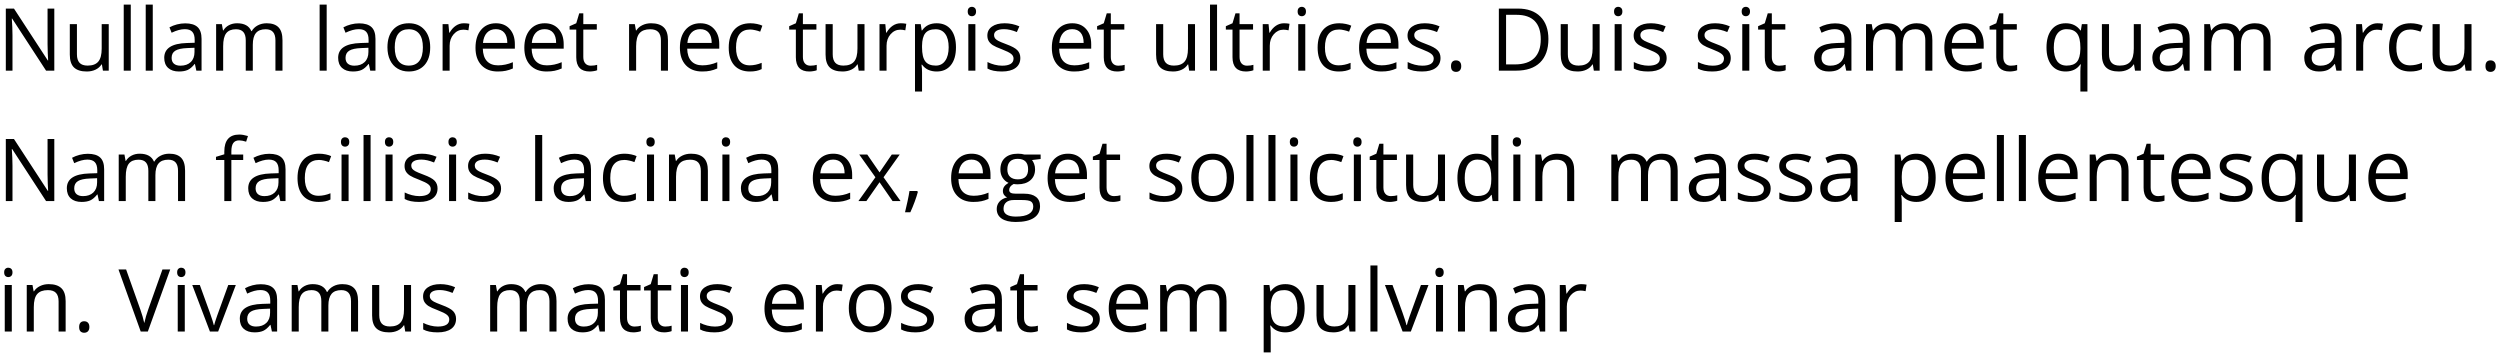 <svg width="460" height="65" viewBox="0 0 460 65" fill="none" xmlns="http://www.w3.org/2000/svg">
<path d="M9.992 13H8.477L2.234 3.414H2.172C2.255 4.539 2.297 5.57 2.297 6.508V13H1.07V1.578H2.57L8.797 11.125H8.859C8.849 10.984 8.826 10.534 8.789 9.773C8.753 9.008 8.74 8.461 8.75 8.133V1.578H9.992V13ZM14.156 4.438V9.992C14.156 10.69 14.315 11.211 14.633 11.555C14.95 11.898 15.448 12.07 16.125 12.07C17.021 12.07 17.674 11.825 18.086 11.336C18.503 10.846 18.711 10.047 18.711 8.938V4.438H20.008V13H18.938L18.75 11.852H18.68C18.414 12.273 18.044 12.596 17.57 12.82C17.102 13.044 16.565 13.156 15.961 13.156C14.919 13.156 14.138 12.909 13.617 12.414C13.102 11.919 12.844 11.128 12.844 10.039V4.438H14.156ZM24.062 13H22.766V0.844H24.062V13ZM28.109 13H26.812V0.844H28.109V13ZM36.125 13L35.867 11.781H35.805C35.378 12.318 34.95 12.682 34.523 12.875C34.102 13.062 33.573 13.156 32.938 13.156C32.089 13.156 31.422 12.938 30.938 12.5C30.458 12.062 30.219 11.44 30.219 10.633C30.219 8.904 31.602 7.997 34.367 7.914L35.82 7.867V7.336C35.82 6.664 35.675 6.169 35.383 5.852C35.096 5.529 34.635 5.367 34 5.367C33.286 5.367 32.479 5.586 31.578 6.023L31.18 5.031C31.602 4.802 32.062 4.622 32.562 4.492C33.068 4.362 33.573 4.297 34.078 4.297C35.099 4.297 35.854 4.523 36.344 4.977C36.839 5.43 37.086 6.156 37.086 7.156V13H36.125ZM33.195 12.086C34.003 12.086 34.635 11.865 35.094 11.422C35.557 10.979 35.789 10.359 35.789 9.562V8.789L34.492 8.844C33.461 8.88 32.716 9.042 32.258 9.328C31.805 9.609 31.578 10.05 31.578 10.648C31.578 11.117 31.719 11.474 32 11.719C32.286 11.963 32.685 12.086 33.195 12.086ZM50.68 13V7.43C50.68 6.747 50.534 6.237 50.242 5.898C49.95 5.555 49.497 5.383 48.883 5.383C48.075 5.383 47.479 5.615 47.094 6.078C46.708 6.542 46.516 7.255 46.516 8.219V13H45.219V7.43C45.219 6.747 45.073 6.237 44.781 5.898C44.49 5.555 44.034 5.383 43.414 5.383C42.602 5.383 42.005 5.628 41.625 6.117C41.25 6.602 41.062 7.398 41.062 8.508V13H39.766V4.438H40.82L41.031 5.609H41.094C41.339 5.193 41.682 4.867 42.125 4.633C42.573 4.398 43.073 4.281 43.625 4.281C44.964 4.281 45.839 4.766 46.25 5.734H46.312C46.568 5.286 46.938 4.932 47.422 4.672C47.906 4.411 48.458 4.281 49.078 4.281C50.047 4.281 50.771 4.531 51.25 5.031C51.734 5.526 51.977 6.32 51.977 7.414V13H50.68ZM60.109 13H58.812V0.844H60.109V13ZM68.125 13L67.867 11.781H67.805C67.378 12.318 66.951 12.682 66.523 12.875C66.102 13.062 65.573 13.156 64.938 13.156C64.088 13.156 63.422 12.938 62.938 12.5C62.458 12.062 62.219 11.44 62.219 10.633C62.219 8.904 63.602 7.997 66.367 7.914L67.82 7.867V7.336C67.82 6.664 67.674 6.169 67.383 5.852C67.096 5.529 66.635 5.367 66 5.367C65.287 5.367 64.479 5.586 63.578 6.023L63.18 5.031C63.602 4.802 64.062 4.622 64.562 4.492C65.068 4.362 65.573 4.297 66.078 4.297C67.099 4.297 67.854 4.523 68.344 4.977C68.838 5.43 69.086 6.156 69.086 7.156V13H68.125ZM65.195 12.086C66.003 12.086 66.635 11.865 67.094 11.422C67.557 10.979 67.789 10.359 67.789 9.562V8.789L66.492 8.844C65.461 8.88 64.716 9.042 64.258 9.328C63.805 9.609 63.578 10.05 63.578 10.648C63.578 11.117 63.719 11.474 64 11.719C64.287 11.963 64.685 12.086 65.195 12.086ZM79.156 8.711C79.156 10.107 78.805 11.198 78.102 11.984C77.398 12.766 76.427 13.156 75.188 13.156C74.422 13.156 73.742 12.977 73.148 12.617C72.555 12.258 72.096 11.742 71.773 11.07C71.451 10.398 71.289 9.612 71.289 8.711C71.289 7.315 71.638 6.229 72.336 5.453C73.034 4.672 74.003 4.281 75.242 4.281C76.44 4.281 77.391 4.68 78.094 5.477C78.802 6.273 79.156 7.352 79.156 8.711ZM72.633 8.711C72.633 9.805 72.852 10.638 73.289 11.211C73.727 11.784 74.37 12.07 75.219 12.07C76.068 12.07 76.711 11.787 77.148 11.219C77.591 10.646 77.812 9.81 77.812 8.711C77.812 7.622 77.591 6.797 77.148 6.234C76.711 5.667 76.062 5.383 75.203 5.383C74.354 5.383 73.713 5.661 73.281 6.219C72.849 6.776 72.633 7.607 72.633 8.711ZM85.344 4.281C85.724 4.281 86.065 4.312 86.367 4.375L86.188 5.578C85.833 5.5 85.521 5.461 85.25 5.461C84.557 5.461 83.963 5.742 83.469 6.305C82.979 6.867 82.734 7.568 82.734 8.406V13H81.438V4.438H82.508L82.656 6.023H82.719C83.037 5.466 83.419 5.036 83.867 4.734C84.315 4.432 84.807 4.281 85.344 4.281ZM91.586 13.156C90.32 13.156 89.32 12.771 88.586 12C87.857 11.229 87.492 10.159 87.492 8.789C87.492 7.409 87.831 6.312 88.508 5.5C89.19 4.688 90.104 4.281 91.25 4.281C92.323 4.281 93.172 4.635 93.797 5.344C94.422 6.047 94.734 6.977 94.734 8.133V8.953H88.836C88.862 9.958 89.115 10.721 89.594 11.242C90.078 11.763 90.758 12.023 91.633 12.023C92.555 12.023 93.466 11.831 94.367 11.445V12.602C93.909 12.8 93.474 12.94 93.062 13.023C92.656 13.112 92.164 13.156 91.586 13.156ZM91.234 5.367C90.547 5.367 89.997 5.591 89.586 6.039C89.18 6.487 88.94 7.107 88.867 7.898H93.344C93.344 7.081 93.162 6.456 92.797 6.023C92.432 5.586 91.912 5.367 91.234 5.367ZM100.57 13.156C99.305 13.156 98.305 12.771 97.57 12C96.841 11.229 96.477 10.159 96.477 8.789C96.477 7.409 96.815 6.312 97.492 5.5C98.174 4.688 99.088 4.281 100.234 4.281C101.307 4.281 102.156 4.635 102.781 5.344C103.406 6.047 103.719 6.977 103.719 8.133V8.953H97.82C97.846 9.958 98.099 10.721 98.578 11.242C99.062 11.763 99.742 12.023 100.617 12.023C101.539 12.023 102.451 11.831 103.352 11.445V12.602C102.893 12.8 102.458 12.94 102.047 13.023C101.641 13.112 101.148 13.156 100.57 13.156ZM100.219 5.367C99.531 5.367 98.982 5.591 98.57 6.039C98.164 6.487 97.924 7.107 97.852 7.898H102.328C102.328 7.081 102.146 6.456 101.781 6.023C101.417 5.586 100.896 5.367 100.219 5.367ZM108.703 12.086C108.932 12.086 109.154 12.07 109.367 12.039C109.581 12.003 109.75 11.966 109.875 11.93V12.922C109.734 12.99 109.526 13.044 109.25 13.086C108.979 13.133 108.734 13.156 108.516 13.156C106.859 13.156 106.031 12.284 106.031 10.539V5.445H104.805V4.82L106.031 4.281L106.578 2.453H107.328V4.438H109.812V5.445H107.328V10.484C107.328 11 107.451 11.396 107.695 11.672C107.94 11.948 108.276 12.086 108.703 12.086ZM121.609 13V7.461C121.609 6.763 121.451 6.242 121.133 5.898C120.815 5.555 120.318 5.383 119.641 5.383C118.745 5.383 118.089 5.625 117.672 6.109C117.255 6.594 117.047 7.393 117.047 8.508V13H115.75V4.438H116.805L117.016 5.609H117.078C117.344 5.188 117.716 4.862 118.195 4.633C118.674 4.398 119.208 4.281 119.797 4.281C120.828 4.281 121.604 4.531 122.125 5.031C122.646 5.526 122.906 6.32 122.906 7.414V13H121.609ZM129.195 13.156C127.93 13.156 126.93 12.771 126.195 12C125.466 11.229 125.102 10.159 125.102 8.789C125.102 7.409 125.44 6.312 126.117 5.5C126.799 4.688 127.714 4.281 128.859 4.281C129.932 4.281 130.781 4.635 131.406 5.344C132.031 6.047 132.344 6.977 132.344 8.133V8.953H126.445C126.471 9.958 126.724 10.721 127.203 11.242C127.688 11.763 128.367 12.023 129.242 12.023C130.164 12.023 131.076 11.831 131.977 11.445V12.602C131.518 12.8 131.083 12.94 130.672 13.023C130.266 13.112 129.773 13.156 129.195 13.156ZM128.844 5.367C128.156 5.367 127.607 5.591 127.195 6.039C126.789 6.487 126.549 7.107 126.477 7.898H130.953C130.953 7.081 130.771 6.456 130.406 6.023C130.042 5.586 129.521 5.367 128.844 5.367ZM137.984 13.156C136.745 13.156 135.784 12.776 135.102 12.016C134.424 11.25 134.086 10.169 134.086 8.773C134.086 7.341 134.43 6.234 135.117 5.453C135.81 4.672 136.794 4.281 138.07 4.281C138.482 4.281 138.893 4.326 139.305 4.414C139.716 4.503 140.039 4.607 140.273 4.727L139.875 5.828C139.589 5.714 139.276 5.62 138.938 5.547C138.599 5.469 138.299 5.43 138.039 5.43C136.299 5.43 135.43 6.539 135.43 8.758C135.43 9.81 135.641 10.617 136.062 11.18C136.49 11.742 137.12 12.023 137.953 12.023C138.667 12.023 139.398 11.87 140.148 11.562V12.711C139.576 13.008 138.854 13.156 137.984 13.156ZM149.109 12.086C149.339 12.086 149.56 12.07 149.773 12.039C149.987 12.003 150.156 11.966 150.281 11.93V12.922C150.141 12.99 149.932 13.044 149.656 13.086C149.385 13.133 149.141 13.156 148.922 13.156C147.266 13.156 146.438 12.284 146.438 10.539V5.445H145.211V4.82L146.438 4.281L146.984 2.453H147.734V4.438H150.219V5.445H147.734V10.484C147.734 11 147.857 11.396 148.102 11.672C148.346 11.948 148.682 12.086 149.109 12.086ZM153.219 4.438V9.992C153.219 10.69 153.378 11.211 153.695 11.555C154.013 11.898 154.51 12.07 155.188 12.07C156.083 12.07 156.737 11.825 157.148 11.336C157.565 10.846 157.773 10.047 157.773 8.938V4.438H159.07V13H158L157.812 11.852H157.742C157.477 12.273 157.107 12.596 156.633 12.82C156.164 13.044 155.628 13.156 155.023 13.156C153.982 13.156 153.201 12.909 152.68 12.414C152.164 11.919 151.906 11.128 151.906 10.039V4.438H153.219ZM165.734 4.281C166.115 4.281 166.456 4.312 166.758 4.375L166.578 5.578C166.224 5.5 165.911 5.461 165.641 5.461C164.948 5.461 164.354 5.742 163.859 6.305C163.37 6.867 163.125 7.568 163.125 8.406V13H161.828V4.438H162.898L163.047 6.023H163.109C163.427 5.466 163.81 5.036 164.258 4.734C164.706 4.432 165.198 4.281 165.734 4.281ZM172.344 13.156C171.786 13.156 171.276 13.055 170.812 12.852C170.354 12.643 169.969 12.325 169.656 11.898H169.562C169.625 12.398 169.656 12.872 169.656 13.32V16.844H168.359V4.438H169.414L169.594 5.609H169.656C169.99 5.141 170.378 4.802 170.82 4.594C171.263 4.385 171.771 4.281 172.344 4.281C173.479 4.281 174.354 4.669 174.969 5.445C175.589 6.221 175.898 7.31 175.898 8.711C175.898 10.117 175.583 11.211 174.953 11.992C174.328 12.768 173.458 13.156 172.344 13.156ZM172.156 5.383C171.281 5.383 170.648 5.625 170.258 6.109C169.867 6.594 169.667 7.365 169.656 8.422V8.711C169.656 9.914 169.857 10.776 170.258 11.297C170.659 11.812 171.302 12.07 172.188 12.07C172.927 12.07 173.505 11.771 173.922 11.172C174.344 10.573 174.555 9.747 174.555 8.695C174.555 7.628 174.344 6.81 173.922 6.242C173.505 5.669 172.917 5.383 172.156 5.383ZM179.469 13H178.172V4.438H179.469V13ZM178.062 2.117C178.062 1.82 178.135 1.604 178.281 1.469C178.427 1.328 178.609 1.258 178.828 1.258C179.036 1.258 179.216 1.328 179.367 1.469C179.518 1.609 179.594 1.826 179.594 2.117C179.594 2.409 179.518 2.628 179.367 2.773C179.216 2.914 179.036 2.984 178.828 2.984C178.609 2.984 178.427 2.914 178.281 2.773C178.135 2.628 178.062 2.409 178.062 2.117ZM187.742 10.664C187.742 11.461 187.445 12.075 186.852 12.508C186.258 12.94 185.424 13.156 184.352 13.156C183.216 13.156 182.331 12.977 181.695 12.617V11.414C182.107 11.622 182.547 11.787 183.016 11.906C183.49 12.026 183.945 12.086 184.383 12.086C185.06 12.086 185.581 11.979 185.945 11.766C186.31 11.547 186.492 11.216 186.492 10.773C186.492 10.44 186.346 10.156 186.055 9.922C185.768 9.682 185.206 9.401 184.367 9.078C183.57 8.781 183.003 8.523 182.664 8.305C182.331 8.081 182.081 7.828 181.914 7.547C181.753 7.266 181.672 6.93 181.672 6.539C181.672 5.841 181.956 5.292 182.523 4.891C183.091 4.484 183.87 4.281 184.859 4.281C185.781 4.281 186.682 4.469 187.562 4.844L187.102 5.898C186.242 5.544 185.464 5.367 184.766 5.367C184.151 5.367 183.688 5.464 183.375 5.656C183.062 5.849 182.906 6.115 182.906 6.453C182.906 6.682 182.964 6.878 183.078 7.039C183.198 7.201 183.388 7.354 183.648 7.5C183.909 7.646 184.409 7.857 185.148 8.133C186.164 8.503 186.849 8.875 187.203 9.25C187.562 9.625 187.742 10.096 187.742 10.664ZM197.633 13.156C196.367 13.156 195.367 12.771 194.633 12C193.904 11.229 193.539 10.159 193.539 8.789C193.539 7.409 193.878 6.312 194.555 5.5C195.237 4.688 196.151 4.281 197.297 4.281C198.37 4.281 199.219 4.635 199.844 5.344C200.469 6.047 200.781 6.977 200.781 8.133V8.953H194.883C194.909 9.958 195.161 10.721 195.641 11.242C196.125 11.763 196.805 12.023 197.68 12.023C198.602 12.023 199.513 11.831 200.414 11.445V12.602C199.956 12.8 199.521 12.94 199.109 13.023C198.703 13.112 198.211 13.156 197.633 13.156ZM197.281 5.367C196.594 5.367 196.044 5.591 195.633 6.039C195.227 6.487 194.987 7.107 194.914 7.898H199.391C199.391 7.081 199.208 6.456 198.844 6.023C198.479 5.586 197.958 5.367 197.281 5.367ZM205.766 12.086C205.995 12.086 206.216 12.07 206.43 12.039C206.643 12.003 206.812 11.966 206.938 11.93V12.922C206.797 12.99 206.589 13.044 206.312 13.086C206.042 13.133 205.797 13.156 205.578 13.156C203.922 13.156 203.094 12.284 203.094 10.539V5.445H201.867V4.82L203.094 4.281L203.641 2.453H204.391V4.438H206.875V5.445H204.391V10.484C204.391 11 204.513 11.396 204.758 11.672C205.003 11.948 205.339 12.086 205.766 12.086ZM214.031 4.438V9.992C214.031 10.69 214.19 11.211 214.508 11.555C214.826 11.898 215.323 12.07 216 12.07C216.896 12.07 217.549 11.825 217.961 11.336C218.378 10.846 218.586 10.047 218.586 8.938V4.438H219.883V13H218.812L218.625 11.852H218.555C218.289 12.273 217.919 12.596 217.445 12.82C216.977 13.044 216.44 13.156 215.836 13.156C214.794 13.156 214.013 12.909 213.492 12.414C212.977 11.919 212.719 11.128 212.719 10.039V4.438H214.031ZM223.938 13H222.641V0.844H223.938V13ZM229.453 12.086C229.682 12.086 229.904 12.07 230.117 12.039C230.331 12.003 230.5 11.966 230.625 11.93V12.922C230.484 12.99 230.276 13.044 230 13.086C229.729 13.133 229.484 13.156 229.266 13.156C227.609 13.156 226.781 12.284 226.781 10.539V5.445H225.555V4.82L226.781 4.281L227.328 2.453H228.078V4.438H230.562V5.445H228.078V10.484C228.078 11 228.201 11.396 228.445 11.672C228.69 11.948 229.026 12.086 229.453 12.086ZM236.25 4.281C236.63 4.281 236.971 4.312 237.273 4.375L237.094 5.578C236.74 5.5 236.427 5.461 236.156 5.461C235.464 5.461 234.87 5.742 234.375 6.305C233.885 6.867 233.641 7.568 233.641 8.406V13H232.344V4.438H233.414L233.562 6.023H233.625C233.943 5.466 234.326 5.036 234.773 4.734C235.221 4.432 235.714 4.281 236.25 4.281ZM240.172 13H238.875V4.438H240.172V13ZM238.766 2.117C238.766 1.82 238.839 1.604 238.984 1.469C239.13 1.328 239.312 1.258 239.531 1.258C239.74 1.258 239.919 1.328 240.07 1.469C240.221 1.609 240.297 1.826 240.297 2.117C240.297 2.409 240.221 2.628 240.07 2.773C239.919 2.914 239.74 2.984 239.531 2.984C239.312 2.984 239.13 2.914 238.984 2.773C238.839 2.628 238.766 2.409 238.766 2.117ZM246.344 13.156C245.104 13.156 244.143 12.776 243.461 12.016C242.784 11.25 242.445 10.169 242.445 8.773C242.445 7.341 242.789 6.234 243.477 5.453C244.169 4.672 245.154 4.281 246.43 4.281C246.841 4.281 247.253 4.326 247.664 4.414C248.076 4.503 248.398 4.607 248.633 4.727L248.234 5.828C247.948 5.714 247.635 5.62 247.297 5.547C246.958 5.469 246.659 5.43 246.398 5.43C244.659 5.43 243.789 6.539 243.789 8.758C243.789 9.81 244 10.617 244.422 11.18C244.849 11.742 245.479 12.023 246.312 12.023C247.026 12.023 247.758 11.87 248.508 11.562V12.711C247.935 13.008 247.214 13.156 246.344 13.156ZM254.164 13.156C252.898 13.156 251.898 12.771 251.164 12C250.435 11.229 250.07 10.159 250.07 8.789C250.07 7.409 250.409 6.312 251.086 5.5C251.768 4.688 252.682 4.281 253.828 4.281C254.901 4.281 255.75 4.635 256.375 5.344C257 6.047 257.312 6.977 257.312 8.133V8.953H251.414C251.44 9.958 251.693 10.721 252.172 11.242C252.656 11.763 253.336 12.023 254.211 12.023C255.133 12.023 256.044 11.831 256.945 11.445V12.602C256.487 12.8 256.052 12.94 255.641 13.023C255.234 13.112 254.742 13.156 254.164 13.156ZM253.812 5.367C253.125 5.367 252.576 5.591 252.164 6.039C251.758 6.487 251.518 7.107 251.445 7.898H255.922C255.922 7.081 255.74 6.456 255.375 6.023C255.01 5.586 254.49 5.367 253.812 5.367ZM265.055 10.664C265.055 11.461 264.758 12.075 264.164 12.508C263.57 12.94 262.737 13.156 261.664 13.156C260.529 13.156 259.643 12.977 259.008 12.617V11.414C259.419 11.622 259.859 11.787 260.328 11.906C260.802 12.026 261.258 12.086 261.695 12.086C262.372 12.086 262.893 11.979 263.258 11.766C263.622 11.547 263.805 11.216 263.805 10.773C263.805 10.44 263.659 10.156 263.367 9.922C263.081 9.682 262.518 9.401 261.68 9.078C260.883 8.781 260.315 8.523 259.977 8.305C259.643 8.081 259.393 7.828 259.227 7.547C259.065 7.266 258.984 6.93 258.984 6.539C258.984 5.841 259.268 5.292 259.836 4.891C260.404 4.484 261.182 4.281 262.172 4.281C263.094 4.281 263.995 4.469 264.875 4.844L264.414 5.898C263.555 5.544 262.776 5.367 262.078 5.367C261.464 5.367 261 5.464 260.688 5.656C260.375 5.849 260.219 6.115 260.219 6.453C260.219 6.682 260.276 6.878 260.391 7.039C260.51 7.201 260.701 7.354 260.961 7.5C261.221 7.646 261.721 7.857 262.461 8.133C263.477 8.503 264.161 8.875 264.516 9.25C264.875 9.625 265.055 10.096 265.055 10.664ZM266.984 12.172C266.984 11.823 267.062 11.56 267.219 11.383C267.38 11.2 267.609 11.109 267.906 11.109C268.208 11.109 268.443 11.2 268.609 11.383C268.781 11.56 268.867 11.823 268.867 12.172C268.867 12.51 268.781 12.771 268.609 12.953C268.438 13.135 268.203 13.227 267.906 13.227C267.641 13.227 267.419 13.146 267.242 12.984C267.07 12.818 266.984 12.547 266.984 12.172ZM284.906 7.18C284.906 9.065 284.393 10.508 283.367 11.508C282.346 12.503 280.875 13 278.953 13H275.789V1.578H279.289C281.065 1.578 282.445 2.07 283.43 3.055C284.414 4.039 284.906 5.414 284.906 7.18ZM283.5 7.227C283.5 5.737 283.125 4.615 282.375 3.859C281.63 3.104 280.521 2.727 279.047 2.727H277.117V11.852H278.734C280.318 11.852 281.508 11.463 282.305 10.688C283.102 9.906 283.5 8.753 283.5 7.227ZM288.484 4.438V9.992C288.484 10.69 288.643 11.211 288.961 11.555C289.279 11.898 289.776 12.07 290.453 12.07C291.349 12.07 292.003 11.825 292.414 11.336C292.831 10.846 293.039 10.047 293.039 8.938V4.438H294.336V13H293.266L293.078 11.852H293.008C292.742 12.273 292.372 12.596 291.898 12.82C291.43 13.044 290.893 13.156 290.289 13.156C289.247 13.156 288.466 12.909 287.945 12.414C287.43 11.919 287.172 11.128 287.172 10.039V4.438H288.484ZM298.391 13H297.094V4.438H298.391V13ZM296.984 2.117C296.984 1.82 297.057 1.604 297.203 1.469C297.349 1.328 297.531 1.258 297.75 1.258C297.958 1.258 298.138 1.328 298.289 1.469C298.44 1.609 298.516 1.826 298.516 2.117C298.516 2.409 298.44 2.628 298.289 2.773C298.138 2.914 297.958 2.984 297.75 2.984C297.531 2.984 297.349 2.914 297.203 2.773C297.057 2.628 296.984 2.409 296.984 2.117ZM306.664 10.664C306.664 11.461 306.367 12.075 305.773 12.508C305.18 12.94 304.346 13.156 303.273 13.156C302.138 13.156 301.253 12.977 300.617 12.617V11.414C301.029 11.622 301.469 11.787 301.938 11.906C302.411 12.026 302.867 12.086 303.305 12.086C303.982 12.086 304.503 11.979 304.867 11.766C305.232 11.547 305.414 11.216 305.414 10.773C305.414 10.44 305.268 10.156 304.977 9.922C304.69 9.682 304.128 9.401 303.289 9.078C302.492 8.781 301.924 8.523 301.586 8.305C301.253 8.081 301.003 7.828 300.836 7.547C300.674 7.266 300.594 6.93 300.594 6.539C300.594 5.841 300.878 5.292 301.445 4.891C302.013 4.484 302.792 4.281 303.781 4.281C304.703 4.281 305.604 4.469 306.484 4.844L306.023 5.898C305.164 5.544 304.385 5.367 303.688 5.367C303.073 5.367 302.609 5.464 302.297 5.656C301.984 5.849 301.828 6.115 301.828 6.453C301.828 6.682 301.885 6.878 302 7.039C302.12 7.201 302.31 7.354 302.57 7.5C302.831 7.646 303.331 7.857 304.07 8.133C305.086 8.503 305.771 8.875 306.125 9.25C306.484 9.625 306.664 10.096 306.664 10.664ZM318.461 10.664C318.461 11.461 318.164 12.075 317.57 12.508C316.977 12.94 316.143 13.156 315.07 13.156C313.935 13.156 313.049 12.977 312.414 12.617V11.414C312.826 11.622 313.266 11.787 313.734 11.906C314.208 12.026 314.664 12.086 315.102 12.086C315.779 12.086 316.299 11.979 316.664 11.766C317.029 11.547 317.211 11.216 317.211 10.773C317.211 10.44 317.065 10.156 316.773 9.922C316.487 9.682 315.924 9.401 315.086 9.078C314.289 8.781 313.721 8.523 313.383 8.305C313.049 8.081 312.799 7.828 312.633 7.547C312.471 7.266 312.391 6.93 312.391 6.539C312.391 5.841 312.674 5.292 313.242 4.891C313.81 4.484 314.589 4.281 315.578 4.281C316.5 4.281 317.401 4.469 318.281 4.844L317.82 5.898C316.961 5.544 316.182 5.367 315.484 5.367C314.87 5.367 314.406 5.464 314.094 5.656C313.781 5.849 313.625 6.115 313.625 6.453C313.625 6.682 313.682 6.878 313.797 7.039C313.917 7.201 314.107 7.354 314.367 7.5C314.628 7.646 315.128 7.857 315.867 8.133C316.883 8.503 317.568 8.875 317.922 9.25C318.281 9.625 318.461 10.096 318.461 10.664ZM321.875 13H320.578V4.438H321.875V13ZM320.469 2.117C320.469 1.82 320.542 1.604 320.688 1.469C320.833 1.328 321.016 1.258 321.234 1.258C321.443 1.258 321.622 1.328 321.773 1.469C321.924 1.609 322 1.826 322 2.117C322 2.409 321.924 2.628 321.773 2.773C321.622 2.914 321.443 2.984 321.234 2.984C321.016 2.984 320.833 2.914 320.688 2.773C320.542 2.628 320.469 2.409 320.469 2.117ZM327.391 12.086C327.62 12.086 327.841 12.07 328.055 12.039C328.268 12.003 328.438 11.966 328.562 11.93V12.922C328.422 12.99 328.214 13.044 327.938 13.086C327.667 13.133 327.422 13.156 327.203 13.156C325.547 13.156 324.719 12.284 324.719 10.539V5.445H323.492V4.82L324.719 4.281L325.266 2.453H326.016V4.438H328.5V5.445H326.016V10.484C326.016 11 326.138 11.396 326.383 11.672C326.628 11.948 326.964 12.086 327.391 12.086ZM339.703 13L339.445 11.781H339.383C338.956 12.318 338.529 12.682 338.102 12.875C337.68 13.062 337.151 13.156 336.516 13.156C335.667 13.156 335 12.938 334.516 12.5C334.036 12.062 333.797 11.44 333.797 10.633C333.797 8.904 335.18 7.997 337.945 7.914L339.398 7.867V7.336C339.398 6.664 339.253 6.169 338.961 5.852C338.674 5.529 338.214 5.367 337.578 5.367C336.865 5.367 336.057 5.586 335.156 6.023L334.758 5.031C335.18 4.802 335.641 4.622 336.141 4.492C336.646 4.362 337.151 4.297 337.656 4.297C338.677 4.297 339.432 4.523 339.922 4.977C340.417 5.43 340.664 6.156 340.664 7.156V13H339.703ZM336.773 12.086C337.581 12.086 338.214 11.865 338.672 11.422C339.135 10.979 339.367 10.359 339.367 9.562V8.789L338.07 8.844C337.039 8.88 336.294 9.042 335.836 9.328C335.383 9.609 335.156 10.05 335.156 10.648C335.156 11.117 335.297 11.474 335.578 11.719C335.865 11.963 336.263 12.086 336.773 12.086ZM354.258 13V7.43C354.258 6.747 354.112 6.237 353.82 5.898C353.529 5.555 353.076 5.383 352.461 5.383C351.654 5.383 351.057 5.615 350.672 6.078C350.286 6.542 350.094 7.255 350.094 8.219V13H348.797V7.43C348.797 6.747 348.651 6.237 348.359 5.898C348.068 5.555 347.612 5.383 346.992 5.383C346.18 5.383 345.583 5.628 345.203 6.117C344.828 6.602 344.641 7.398 344.641 8.508V13H343.344V4.438H344.398L344.609 5.609H344.672C344.917 5.193 345.26 4.867 345.703 4.633C346.151 4.398 346.651 4.281 347.203 4.281C348.542 4.281 349.417 4.766 349.828 5.734H349.891C350.146 5.286 350.516 4.932 351 4.672C351.484 4.411 352.036 4.281 352.656 4.281C353.625 4.281 354.349 4.531 354.828 5.031C355.312 5.526 355.555 6.32 355.555 7.414V13H354.258ZM361.852 13.156C360.586 13.156 359.586 12.771 358.852 12C358.122 11.229 357.758 10.159 357.758 8.789C357.758 7.409 358.096 6.312 358.773 5.5C359.456 4.688 360.37 4.281 361.516 4.281C362.589 4.281 363.438 4.635 364.062 5.344C364.688 6.047 365 6.977 365 8.133V8.953H359.102C359.128 9.958 359.38 10.721 359.859 11.242C360.344 11.763 361.023 12.023 361.898 12.023C362.82 12.023 363.732 11.831 364.633 11.445V12.602C364.174 12.8 363.74 12.94 363.328 13.023C362.922 13.112 362.43 13.156 361.852 13.156ZM361.5 5.367C360.812 5.367 360.263 5.591 359.852 6.039C359.445 6.487 359.206 7.107 359.133 7.898H363.609C363.609 7.081 363.427 6.456 363.062 6.023C362.698 5.586 362.177 5.367 361.5 5.367ZM369.984 12.086C370.214 12.086 370.435 12.07 370.648 12.039C370.862 12.003 371.031 11.966 371.156 11.93V12.922C371.016 12.99 370.807 13.044 370.531 13.086C370.26 13.133 370.016 13.156 369.797 13.156C368.141 13.156 367.312 12.284 367.312 10.539V5.445H366.086V4.82L367.312 4.281L367.859 2.453H368.609V4.438H371.094V5.445H368.609V10.484C368.609 11 368.732 11.396 368.977 11.672C369.221 11.948 369.557 12.086 369.984 12.086ZM380.266 12.07C381.13 12.07 381.76 11.838 382.156 11.375C382.552 10.912 382.763 10.13 382.789 9.031V8.742C382.789 7.544 382.586 6.682 382.18 6.156C381.773 5.63 381.13 5.367 380.25 5.367C379.49 5.367 378.906 5.664 378.5 6.258C378.099 6.846 377.898 7.68 377.898 8.758C377.898 9.836 378.096 10.659 378.492 11.227C378.893 11.789 379.484 12.07 380.266 12.07ZM380.07 13.156C378.966 13.156 378.104 12.768 377.484 11.992C376.865 11.216 376.555 10.133 376.555 8.742C376.555 7.341 376.867 6.247 377.492 5.461C378.117 4.674 378.987 4.281 380.102 4.281C381.273 4.281 382.174 4.724 382.805 5.609H382.875L383.062 4.438H384.086V16.844H382.789V13.18C382.789 12.659 382.818 12.216 382.875 11.852H382.773C382.174 12.721 381.273 13.156 380.07 13.156ZM388.062 4.438V9.992C388.062 10.69 388.221 11.211 388.539 11.555C388.857 11.898 389.354 12.07 390.031 12.07C390.927 12.07 391.581 11.825 391.992 11.336C392.409 10.846 392.617 10.047 392.617 8.938V4.438H393.914V13H392.844L392.656 11.852H392.586C392.32 12.273 391.951 12.596 391.477 12.82C391.008 13.044 390.471 13.156 389.867 13.156C388.826 13.156 388.044 12.909 387.523 12.414C387.008 11.919 386.75 11.128 386.75 10.039V4.438H388.062ZM401.938 13L401.68 11.781H401.617C401.19 12.318 400.763 12.682 400.336 12.875C399.914 13.062 399.385 13.156 398.75 13.156C397.901 13.156 397.234 12.938 396.75 12.5C396.271 12.062 396.031 11.44 396.031 10.633C396.031 8.904 397.414 7.997 400.18 7.914L401.633 7.867V7.336C401.633 6.664 401.487 6.169 401.195 5.852C400.909 5.529 400.448 5.367 399.812 5.367C399.099 5.367 398.292 5.586 397.391 6.023L396.992 5.031C397.414 4.802 397.875 4.622 398.375 4.492C398.88 4.362 399.385 4.297 399.891 4.297C400.911 4.297 401.667 4.523 402.156 4.977C402.651 5.43 402.898 6.156 402.898 7.156V13H401.938ZM399.008 12.086C399.815 12.086 400.448 11.865 400.906 11.422C401.37 10.979 401.602 10.359 401.602 9.562V8.789L400.305 8.844C399.273 8.88 398.529 9.042 398.07 9.328C397.617 9.609 397.391 10.05 397.391 10.648C397.391 11.117 397.531 11.474 397.812 11.719C398.099 11.963 398.497 12.086 399.008 12.086ZM416.492 13V7.43C416.492 6.747 416.346 6.237 416.055 5.898C415.763 5.555 415.31 5.383 414.695 5.383C413.888 5.383 413.292 5.615 412.906 6.078C412.521 6.542 412.328 7.255 412.328 8.219V13H411.031V7.43C411.031 6.747 410.885 6.237 410.594 5.898C410.302 5.555 409.846 5.383 409.227 5.383C408.414 5.383 407.818 5.628 407.438 6.117C407.062 6.602 406.875 7.398 406.875 8.508V13H405.578V4.438H406.633L406.844 5.609H406.906C407.151 5.193 407.495 4.867 407.938 4.633C408.385 4.398 408.885 4.281 409.438 4.281C410.776 4.281 411.651 4.766 412.062 5.734H412.125C412.38 5.286 412.75 4.932 413.234 4.672C413.719 4.411 414.271 4.281 414.891 4.281C415.859 4.281 416.583 4.531 417.062 5.031C417.547 5.526 417.789 6.32 417.789 7.414V13H416.492ZM429.891 13L429.633 11.781H429.57C429.143 12.318 428.716 12.682 428.289 12.875C427.867 13.062 427.339 13.156 426.703 13.156C425.854 13.156 425.188 12.938 424.703 12.5C424.224 12.062 423.984 11.44 423.984 10.633C423.984 8.904 425.367 7.997 428.133 7.914L429.586 7.867V7.336C429.586 6.664 429.44 6.169 429.148 5.852C428.862 5.529 428.401 5.367 427.766 5.367C427.052 5.367 426.245 5.586 425.344 6.023L424.945 5.031C425.367 4.802 425.828 4.622 426.328 4.492C426.833 4.362 427.339 4.297 427.844 4.297C428.865 4.297 429.62 4.523 430.109 4.977C430.604 5.43 430.852 6.156 430.852 7.156V13H429.891ZM426.961 12.086C427.768 12.086 428.401 11.865 428.859 11.422C429.323 10.979 429.555 10.359 429.555 9.562V8.789L428.258 8.844C427.227 8.88 426.482 9.042 426.023 9.328C425.57 9.609 425.344 10.05 425.344 10.648C425.344 11.117 425.484 11.474 425.766 11.719C426.052 11.963 426.451 12.086 426.961 12.086ZM437.438 4.281C437.818 4.281 438.159 4.312 438.461 4.375L438.281 5.578C437.927 5.5 437.615 5.461 437.344 5.461C436.651 5.461 436.057 5.742 435.562 6.305C435.073 6.867 434.828 7.568 434.828 8.406V13H433.531V4.438H434.602L434.75 6.023H434.812C435.13 5.466 435.513 5.036 435.961 4.734C436.409 4.432 436.901 4.281 437.438 4.281ZM443.484 13.156C442.245 13.156 441.284 12.776 440.602 12.016C439.924 11.25 439.586 10.169 439.586 8.773C439.586 7.341 439.93 6.234 440.617 5.453C441.31 4.672 442.294 4.281 443.57 4.281C443.982 4.281 444.393 4.326 444.805 4.414C445.216 4.503 445.539 4.607 445.773 4.727L445.375 5.828C445.089 5.714 444.776 5.62 444.438 5.547C444.099 5.469 443.799 5.43 443.539 5.43C441.799 5.43 440.93 6.539 440.93 8.758C440.93 9.81 441.141 10.617 441.562 11.18C441.99 11.742 442.62 12.023 443.453 12.023C444.167 12.023 444.898 11.87 445.648 11.562V12.711C445.076 13.008 444.354 13.156 443.484 13.156ZM448.906 4.438V9.992C448.906 10.69 449.065 11.211 449.383 11.555C449.701 11.898 450.198 12.07 450.875 12.07C451.771 12.07 452.424 11.825 452.836 11.336C453.253 10.846 453.461 10.047 453.461 8.938V4.438H454.758V13H453.688L453.5 11.852H453.43C453.164 12.273 452.794 12.596 452.32 12.82C451.852 13.044 451.315 13.156 450.711 13.156C449.669 13.156 448.888 12.909 448.367 12.414C447.852 11.919 447.594 11.128 447.594 10.039V4.438H448.906ZM457.328 12.172C457.328 11.823 457.406 11.56 457.562 11.383C457.724 11.2 457.953 11.109 458.25 11.109C458.552 11.109 458.786 11.2 458.953 11.383C459.125 11.56 459.211 11.823 459.211 12.172C459.211 12.51 459.125 12.771 458.953 12.953C458.781 13.135 458.547 13.227 458.25 13.227C457.984 13.227 457.763 13.146 457.586 12.984C457.414 12.818 457.328 12.547 457.328 12.172ZM9.992 37H8.477L2.234 27.414H2.172C2.255 28.539 2.297 29.57 2.297 30.508V37H1.07V25.578H2.57L8.797 35.125H8.859C8.849 34.984 8.826 34.534 8.789 33.773C8.753 33.008 8.74 32.461 8.75 32.133V25.578H9.992V37ZM18.203 37L17.945 35.781H17.883C17.456 36.318 17.029 36.682 16.602 36.875C16.18 37.062 15.651 37.156 15.016 37.156C14.167 37.156 13.5 36.938 13.016 36.5C12.537 36.062 12.297 35.44 12.297 34.633C12.297 32.904 13.68 31.997 16.445 31.914L17.898 31.867V31.336C17.898 30.664 17.753 30.169 17.461 29.852C17.174 29.529 16.713 29.367 16.078 29.367C15.365 29.367 14.557 29.586 13.656 30.023L13.258 29.031C13.68 28.802 14.141 28.622 14.641 28.492C15.146 28.362 15.651 28.297 16.156 28.297C17.177 28.297 17.932 28.523 18.422 28.977C18.917 29.43 19.164 30.156 19.164 31.156V37H18.203ZM15.273 36.086C16.081 36.086 16.713 35.865 17.172 35.422C17.635 34.979 17.867 34.359 17.867 33.562V32.789L16.57 32.844C15.539 32.88 14.794 33.042 14.336 33.328C13.883 33.609 13.656 34.05 13.656 34.648C13.656 35.117 13.797 35.474 14.078 35.719C14.365 35.964 14.763 36.086 15.273 36.086ZM32.758 37V31.43C32.758 30.747 32.612 30.237 32.32 29.898C32.029 29.555 31.576 29.383 30.961 29.383C30.154 29.383 29.557 29.615 29.172 30.078C28.787 30.542 28.594 31.255 28.594 32.219V37H27.297V31.43C27.297 30.747 27.151 30.237 26.859 29.898C26.568 29.555 26.112 29.383 25.492 29.383C24.68 29.383 24.083 29.628 23.703 30.117C23.328 30.602 23.141 31.398 23.141 32.508V37H21.844V28.438H22.898L23.109 29.609H23.172C23.417 29.193 23.76 28.867 24.203 28.633C24.651 28.398 25.151 28.281 25.703 28.281C27.042 28.281 27.917 28.766 28.328 29.734H28.391C28.646 29.287 29.016 28.932 29.5 28.672C29.984 28.412 30.537 28.281 31.156 28.281C32.125 28.281 32.849 28.531 33.328 29.031C33.812 29.526 34.055 30.32 34.055 31.414V37H32.758ZM44.75 29.445H42.57V37H41.273V29.445H39.742V28.859L41.273 28.391V27.914C41.273 25.81 42.193 24.758 44.031 24.758C44.484 24.758 45.016 24.849 45.625 25.031L45.289 26.07C44.789 25.909 44.362 25.828 44.008 25.828C43.518 25.828 43.156 25.992 42.922 26.32C42.688 26.643 42.57 27.164 42.57 27.883V28.438H44.75V29.445ZM51.578 37L51.32 35.781H51.258C50.831 36.318 50.404 36.682 49.977 36.875C49.555 37.062 49.026 37.156 48.391 37.156C47.542 37.156 46.875 36.938 46.391 36.5C45.911 36.062 45.672 35.44 45.672 34.633C45.672 32.904 47.055 31.997 49.82 31.914L51.273 31.867V31.336C51.273 30.664 51.128 30.169 50.836 29.852C50.55 29.529 50.089 29.367 49.453 29.367C48.74 29.367 47.932 29.586 47.031 30.023L46.633 29.031C47.055 28.802 47.516 28.622 48.016 28.492C48.521 28.362 49.026 28.297 49.531 28.297C50.552 28.297 51.307 28.523 51.797 28.977C52.292 29.43 52.539 30.156 52.539 31.156V37H51.578ZM48.648 36.086C49.456 36.086 50.089 35.865 50.547 35.422C51.01 34.979 51.242 34.359 51.242 33.562V32.789L49.945 32.844C48.914 32.88 48.169 33.042 47.711 33.328C47.258 33.609 47.031 34.05 47.031 34.648C47.031 35.117 47.172 35.474 47.453 35.719C47.74 35.964 48.138 36.086 48.648 36.086ZM58.641 37.156C57.401 37.156 56.44 36.776 55.758 36.016C55.081 35.25 54.742 34.169 54.742 32.773C54.742 31.341 55.086 30.234 55.773 29.453C56.466 28.672 57.45 28.281 58.727 28.281C59.138 28.281 59.55 28.326 59.961 28.414C60.372 28.503 60.695 28.607 60.93 28.727L60.531 29.828C60.245 29.713 59.932 29.62 59.594 29.547C59.255 29.469 58.956 29.43 58.695 29.43C56.956 29.43 56.086 30.539 56.086 32.758C56.086 33.81 56.297 34.617 56.719 35.18C57.146 35.742 57.776 36.023 58.609 36.023C59.323 36.023 60.055 35.87 60.805 35.562V36.711C60.232 37.008 59.51 37.156 58.641 37.156ZM64.141 37H62.844V28.438H64.141V37ZM62.734 26.117C62.734 25.82 62.807 25.604 62.953 25.469C63.099 25.328 63.281 25.258 63.5 25.258C63.708 25.258 63.888 25.328 64.039 25.469C64.19 25.609 64.266 25.826 64.266 26.117C64.266 26.409 64.19 26.628 64.039 26.773C63.888 26.914 63.708 26.984 63.5 26.984C63.281 26.984 63.099 26.914 62.953 26.773C62.807 26.628 62.734 26.409 62.734 26.117ZM68.188 37H66.891V24.844H68.188V37ZM72.234 37H70.938V28.438H72.234V37ZM70.828 26.117C70.828 25.82 70.901 25.604 71.047 25.469C71.193 25.328 71.375 25.258 71.594 25.258C71.802 25.258 71.982 25.328 72.133 25.469C72.284 25.609 72.359 25.826 72.359 26.117C72.359 26.409 72.284 26.628 72.133 26.773C71.982 26.914 71.802 26.984 71.594 26.984C71.375 26.984 71.193 26.914 71.047 26.773C70.901 26.628 70.828 26.409 70.828 26.117ZM80.508 34.664C80.508 35.461 80.211 36.075 79.617 36.508C79.023 36.94 78.19 37.156 77.117 37.156C75.982 37.156 75.096 36.977 74.461 36.617V35.414C74.872 35.622 75.312 35.786 75.781 35.906C76.255 36.026 76.711 36.086 77.148 36.086C77.826 36.086 78.346 35.979 78.711 35.766C79.076 35.547 79.258 35.216 79.258 34.773C79.258 34.44 79.112 34.156 78.82 33.922C78.534 33.682 77.971 33.401 77.133 33.078C76.336 32.781 75.768 32.523 75.43 32.305C75.096 32.081 74.846 31.828 74.68 31.547C74.518 31.266 74.438 30.93 74.438 30.539C74.438 29.841 74.721 29.292 75.289 28.891C75.857 28.484 76.635 28.281 77.625 28.281C78.547 28.281 79.448 28.469 80.328 28.844L79.867 29.898C79.008 29.544 78.229 29.367 77.531 29.367C76.917 29.367 76.453 29.463 76.141 29.656C75.828 29.849 75.672 30.115 75.672 30.453C75.672 30.682 75.729 30.878 75.844 31.039C75.963 31.201 76.154 31.354 76.414 31.5C76.674 31.646 77.174 31.857 77.914 32.133C78.93 32.503 79.615 32.875 79.969 33.25C80.328 33.625 80.508 34.096 80.508 34.664ZM83.922 37H82.625V28.438H83.922V37ZM82.516 26.117C82.516 25.82 82.588 25.604 82.734 25.469C82.88 25.328 83.062 25.258 83.281 25.258C83.49 25.258 83.669 25.328 83.82 25.469C83.971 25.609 84.047 25.826 84.047 26.117C84.047 26.409 83.971 26.628 83.82 26.773C83.669 26.914 83.49 26.984 83.281 26.984C83.062 26.984 82.88 26.914 82.734 26.773C82.588 26.628 82.516 26.409 82.516 26.117ZM92.195 34.664C92.195 35.461 91.898 36.075 91.305 36.508C90.711 36.94 89.878 37.156 88.805 37.156C87.669 37.156 86.784 36.977 86.148 36.617V35.414C86.56 35.622 87 35.786 87.469 35.906C87.943 36.026 88.398 36.086 88.836 36.086C89.513 36.086 90.034 35.979 90.398 35.766C90.763 35.547 90.945 35.216 90.945 34.773C90.945 34.44 90.799 34.156 90.508 33.922C90.221 33.682 89.659 33.401 88.82 33.078C88.023 32.781 87.456 32.523 87.117 32.305C86.784 32.081 86.534 31.828 86.367 31.547C86.206 31.266 86.125 30.93 86.125 30.539C86.125 29.841 86.409 29.292 86.977 28.891C87.544 28.484 88.323 28.281 89.312 28.281C90.234 28.281 91.135 28.469 92.016 28.844L91.555 29.898C90.695 29.544 89.917 29.367 89.219 29.367C88.604 29.367 88.141 29.463 87.828 29.656C87.516 29.849 87.359 30.115 87.359 30.453C87.359 30.682 87.417 30.878 87.531 31.039C87.651 31.201 87.841 31.354 88.102 31.5C88.362 31.646 88.862 31.857 89.602 32.133C90.617 32.503 91.302 32.875 91.656 33.25C92.016 33.625 92.195 34.096 92.195 34.664ZM99.766 37H98.469V24.844H99.766V37ZM107.781 37L107.523 35.781H107.461C107.034 36.318 106.607 36.682 106.18 36.875C105.758 37.062 105.229 37.156 104.594 37.156C103.745 37.156 103.078 36.938 102.594 36.5C102.115 36.062 101.875 35.44 101.875 34.633C101.875 32.904 103.258 31.997 106.023 31.914L107.477 31.867V31.336C107.477 30.664 107.331 30.169 107.039 29.852C106.753 29.529 106.292 29.367 105.656 29.367C104.943 29.367 104.135 29.586 103.234 30.023L102.836 29.031C103.258 28.802 103.719 28.622 104.219 28.492C104.724 28.362 105.229 28.297 105.734 28.297C106.755 28.297 107.51 28.523 108 28.977C108.495 29.43 108.742 30.156 108.742 31.156V37H107.781ZM104.852 36.086C105.659 36.086 106.292 35.865 106.75 35.422C107.214 34.979 107.445 34.359 107.445 33.562V32.789L106.148 32.844C105.117 32.88 104.372 33.042 103.914 33.328C103.461 33.609 103.234 34.05 103.234 34.648C103.234 35.117 103.375 35.474 103.656 35.719C103.943 35.964 104.341 36.086 104.852 36.086ZM114.844 37.156C113.604 37.156 112.643 36.776 111.961 36.016C111.284 35.25 110.945 34.169 110.945 32.773C110.945 31.341 111.289 30.234 111.977 29.453C112.669 28.672 113.654 28.281 114.93 28.281C115.341 28.281 115.753 28.326 116.164 28.414C116.576 28.503 116.898 28.607 117.133 28.727L116.734 29.828C116.448 29.713 116.135 29.62 115.797 29.547C115.458 29.469 115.159 29.43 114.898 29.43C113.159 29.43 112.289 30.539 112.289 32.758C112.289 33.81 112.5 34.617 112.922 35.18C113.349 35.742 113.979 36.023 114.812 36.023C115.526 36.023 116.258 35.87 117.008 35.562V36.711C116.435 37.008 115.714 37.156 114.844 37.156ZM120.344 37H119.047V28.438H120.344V37ZM118.938 26.117C118.938 25.82 119.01 25.604 119.156 25.469C119.302 25.328 119.484 25.258 119.703 25.258C119.911 25.258 120.091 25.328 120.242 25.469C120.393 25.609 120.469 25.826 120.469 26.117C120.469 26.409 120.393 26.628 120.242 26.773C120.091 26.914 119.911 26.984 119.703 26.984C119.484 26.984 119.302 26.914 119.156 26.773C119.01 26.628 118.938 26.409 118.938 26.117ZM128.953 37V31.461C128.953 30.763 128.794 30.242 128.477 29.898C128.159 29.555 127.661 29.383 126.984 29.383C126.089 29.383 125.432 29.625 125.016 30.109C124.599 30.594 124.391 31.393 124.391 32.508V37H123.094V28.438H124.148L124.359 29.609H124.422C124.688 29.188 125.06 28.862 125.539 28.633C126.018 28.398 126.552 28.281 127.141 28.281C128.172 28.281 128.948 28.531 129.469 29.031C129.99 29.526 130.25 30.32 130.25 31.414V37H128.953ZM134.219 37H132.922V28.438H134.219V37ZM132.812 26.117C132.812 25.82 132.885 25.604 133.031 25.469C133.177 25.328 133.359 25.258 133.578 25.258C133.786 25.258 133.966 25.328 134.117 25.469C134.268 25.609 134.344 25.826 134.344 26.117C134.344 26.409 134.268 26.628 134.117 26.773C133.966 26.914 133.786 26.984 133.578 26.984C133.359 26.984 133.177 26.914 133.031 26.773C132.885 26.628 132.812 26.409 132.812 26.117ZM142.234 37L141.977 35.781H141.914C141.487 36.318 141.06 36.682 140.633 36.875C140.211 37.062 139.682 37.156 139.047 37.156C138.198 37.156 137.531 36.938 137.047 36.5C136.568 36.062 136.328 35.44 136.328 34.633C136.328 32.904 137.711 31.997 140.477 31.914L141.93 31.867V31.336C141.93 30.664 141.784 30.169 141.492 29.852C141.206 29.529 140.745 29.367 140.109 29.367C139.396 29.367 138.589 29.586 137.688 30.023L137.289 29.031C137.711 28.802 138.172 28.622 138.672 28.492C139.177 28.362 139.682 28.297 140.188 28.297C141.208 28.297 141.964 28.523 142.453 28.977C142.948 29.43 143.195 30.156 143.195 31.156V37H142.234ZM139.305 36.086C140.112 36.086 140.745 35.865 141.203 35.422C141.667 34.979 141.898 34.359 141.898 33.562V32.789L140.602 32.844C139.57 32.88 138.826 33.042 138.367 33.328C137.914 33.609 137.688 34.05 137.688 34.648C137.688 35.117 137.828 35.474 138.109 35.719C138.396 35.964 138.794 36.086 139.305 36.086ZM153.648 37.156C152.383 37.156 151.383 36.771 150.648 36C149.919 35.229 149.555 34.159 149.555 32.789C149.555 31.409 149.893 30.312 150.57 29.5C151.253 28.688 152.167 28.281 153.312 28.281C154.385 28.281 155.234 28.635 155.859 29.344C156.484 30.047 156.797 30.977 156.797 32.133V32.953H150.898C150.924 33.958 151.177 34.721 151.656 35.242C152.141 35.763 152.82 36.023 153.695 36.023C154.617 36.023 155.529 35.831 156.43 35.445V36.602C155.971 36.8 155.536 36.94 155.125 37.023C154.719 37.112 154.227 37.156 153.648 37.156ZM153.297 29.367C152.609 29.367 152.06 29.591 151.648 30.039C151.242 30.487 151.003 31.107 150.93 31.898H155.406C155.406 31.081 155.224 30.456 154.859 30.023C154.495 29.586 153.974 29.367 153.297 29.367ZM161.078 32.617L158.102 28.438H159.578L161.836 31.719L164.086 28.438H165.547L162.57 32.617L165.703 37H164.234L161.836 33.531L159.414 37H157.945L161.078 32.617ZM168.766 35.141L168.883 35.32C168.747 35.841 168.552 36.445 168.297 37.133C168.042 37.825 167.776 38.469 167.5 39.062H166.523C166.664 38.521 166.818 37.852 166.984 37.055C167.156 36.258 167.276 35.62 167.344 35.141H168.766ZM179.102 37.156C177.836 37.156 176.836 36.771 176.102 36C175.372 35.229 175.008 34.159 175.008 32.789C175.008 31.409 175.346 30.312 176.023 29.5C176.706 28.688 177.62 28.281 178.766 28.281C179.839 28.281 180.688 28.635 181.312 29.344C181.938 30.047 182.25 30.977 182.25 32.133V32.953H176.352C176.378 33.958 176.63 34.721 177.109 35.242C177.594 35.763 178.273 36.023 179.148 36.023C180.07 36.023 180.982 35.831 181.883 35.445V36.602C181.424 36.8 180.99 36.94 180.578 37.023C180.172 37.112 179.68 37.156 179.102 37.156ZM178.75 29.367C178.062 29.367 177.513 29.591 177.102 30.039C176.695 30.487 176.456 31.107 176.383 31.898H180.859C180.859 31.081 180.677 30.456 180.312 30.023C179.948 29.586 179.427 29.367 178.75 29.367ZM191.477 28.438V29.258L189.891 29.445C190.036 29.628 190.167 29.867 190.281 30.164C190.396 30.456 190.453 30.787 190.453 31.156C190.453 31.995 190.167 32.664 189.594 33.164C189.021 33.664 188.234 33.914 187.234 33.914C186.979 33.914 186.74 33.893 186.516 33.852C185.964 34.143 185.688 34.51 185.688 34.953C185.688 35.188 185.784 35.362 185.977 35.477C186.169 35.586 186.5 35.641 186.969 35.641H188.484C189.411 35.641 190.122 35.836 190.617 36.227C191.117 36.617 191.367 37.185 191.367 37.93C191.367 38.878 190.987 39.599 190.227 40.094C189.466 40.594 188.357 40.844 186.898 40.844C185.779 40.844 184.914 40.635 184.305 40.219C183.701 39.802 183.398 39.214 183.398 38.453C183.398 37.932 183.565 37.482 183.898 37.102C184.232 36.721 184.701 36.464 185.305 36.328C185.086 36.229 184.901 36.075 184.75 35.867C184.604 35.659 184.531 35.417 184.531 35.141C184.531 34.828 184.615 34.555 184.781 34.32C184.948 34.086 185.211 33.859 185.57 33.641C185.128 33.458 184.766 33.148 184.484 32.711C184.208 32.273 184.07 31.773 184.07 31.211C184.07 30.273 184.352 29.552 184.914 29.047C185.477 28.537 186.273 28.281 187.305 28.281C187.753 28.281 188.156 28.333 188.516 28.438H191.477ZM184.648 38.438C184.648 38.901 184.844 39.253 185.234 39.492C185.625 39.732 186.185 39.852 186.914 39.852C188.003 39.852 188.807 39.688 189.328 39.359C189.854 39.036 190.117 38.596 190.117 38.039C190.117 37.575 189.974 37.253 189.688 37.07C189.401 36.893 188.862 36.805 188.07 36.805H186.516C185.927 36.805 185.469 36.945 185.141 37.227C184.812 37.508 184.648 37.911 184.648 38.438ZM185.352 31.18C185.352 31.779 185.521 32.232 185.859 32.539C186.198 32.846 186.669 33 187.273 33C188.539 33 189.172 32.385 189.172 31.156C189.172 29.87 188.531 29.227 187.25 29.227C186.641 29.227 186.172 29.391 185.844 29.719C185.516 30.047 185.352 30.534 185.352 31.18ZM196.852 37.156C195.586 37.156 194.586 36.771 193.852 36C193.122 35.229 192.758 34.159 192.758 32.789C192.758 31.409 193.096 30.312 193.773 29.5C194.456 28.688 195.37 28.281 196.516 28.281C197.589 28.281 198.438 28.635 199.062 29.344C199.688 30.047 200 30.977 200 32.133V32.953H194.102C194.128 33.958 194.38 34.721 194.859 35.242C195.344 35.763 196.023 36.023 196.898 36.023C197.82 36.023 198.732 35.831 199.633 35.445V36.602C199.174 36.8 198.74 36.94 198.328 37.023C197.922 37.112 197.43 37.156 196.852 37.156ZM196.5 29.367C195.812 29.367 195.263 29.591 194.852 30.039C194.445 30.487 194.206 31.107 194.133 31.898H198.609C198.609 31.081 198.427 30.456 198.062 30.023C197.698 29.586 197.177 29.367 196.5 29.367ZM204.984 36.086C205.214 36.086 205.435 36.07 205.648 36.039C205.862 36.003 206.031 35.966 206.156 35.93V36.922C206.016 36.99 205.807 37.044 205.531 37.086C205.26 37.133 205.016 37.156 204.797 37.156C203.141 37.156 202.312 36.284 202.312 34.539V29.445H201.086V28.82L202.312 28.281L202.859 26.453H203.609V28.438H206.094V29.445H203.609V34.484C203.609 35 203.732 35.396 203.977 35.672C204.221 35.948 204.557 36.086 204.984 36.086ZM217.555 34.664C217.555 35.461 217.258 36.075 216.664 36.508C216.07 36.94 215.237 37.156 214.164 37.156C213.029 37.156 212.143 36.977 211.508 36.617V35.414C211.919 35.622 212.359 35.786 212.828 35.906C213.302 36.026 213.758 36.086 214.195 36.086C214.872 36.086 215.393 35.979 215.758 35.766C216.122 35.547 216.305 35.216 216.305 34.773C216.305 34.44 216.159 34.156 215.867 33.922C215.581 33.682 215.018 33.401 214.18 33.078C213.383 32.781 212.815 32.523 212.477 32.305C212.143 32.081 211.893 31.828 211.727 31.547C211.565 31.266 211.484 30.93 211.484 30.539C211.484 29.841 211.768 29.292 212.336 28.891C212.904 28.484 213.682 28.281 214.672 28.281C215.594 28.281 216.495 28.469 217.375 28.844L216.914 29.898C216.055 29.544 215.276 29.367 214.578 29.367C213.964 29.367 213.5 29.463 213.188 29.656C212.875 29.849 212.719 30.115 212.719 30.453C212.719 30.682 212.776 30.878 212.891 31.039C213.01 31.201 213.201 31.354 213.461 31.5C213.721 31.646 214.221 31.857 214.961 32.133C215.977 32.503 216.661 32.875 217.016 33.25C217.375 33.625 217.555 34.096 217.555 34.664ZM227.062 32.711C227.062 34.107 226.711 35.198 226.008 35.984C225.305 36.766 224.333 37.156 223.094 37.156C222.328 37.156 221.648 36.977 221.055 36.617C220.461 36.258 220.003 35.742 219.68 35.07C219.357 34.398 219.195 33.612 219.195 32.711C219.195 31.315 219.544 30.229 220.242 29.453C220.94 28.672 221.909 28.281 223.148 28.281C224.346 28.281 225.297 28.68 226 29.477C226.708 30.273 227.062 31.352 227.062 32.711ZM220.539 32.711C220.539 33.805 220.758 34.638 221.195 35.211C221.633 35.784 222.276 36.07 223.125 36.07C223.974 36.07 224.617 35.786 225.055 35.219C225.497 34.646 225.719 33.81 225.719 32.711C225.719 31.622 225.497 30.797 225.055 30.234C224.617 29.667 223.969 29.383 223.109 29.383C222.26 29.383 221.62 29.662 221.188 30.219C220.755 30.776 220.539 31.607 220.539 32.711ZM230.641 37H229.344V24.844H230.641V37ZM234.688 37H233.391V24.844H234.688V37ZM238.734 37H237.438V28.438H238.734V37ZM237.328 26.117C237.328 25.82 237.401 25.604 237.547 25.469C237.693 25.328 237.875 25.258 238.094 25.258C238.302 25.258 238.482 25.328 238.633 25.469C238.784 25.609 238.859 25.826 238.859 26.117C238.859 26.409 238.784 26.628 238.633 26.773C238.482 26.914 238.302 26.984 238.094 26.984C237.875 26.984 237.693 26.914 237.547 26.773C237.401 26.628 237.328 26.409 237.328 26.117ZM244.906 37.156C243.667 37.156 242.706 36.776 242.023 36.016C241.346 35.25 241.008 34.169 241.008 32.773C241.008 31.341 241.352 30.234 242.039 29.453C242.732 28.672 243.716 28.281 244.992 28.281C245.404 28.281 245.815 28.326 246.227 28.414C246.638 28.503 246.961 28.607 247.195 28.727L246.797 29.828C246.51 29.713 246.198 29.62 245.859 29.547C245.521 29.469 245.221 29.43 244.961 29.43C243.221 29.43 242.352 30.539 242.352 32.758C242.352 33.81 242.562 34.617 242.984 35.18C243.411 35.742 244.042 36.023 244.875 36.023C245.589 36.023 246.32 35.87 247.07 35.562V36.711C246.497 37.008 245.776 37.156 244.906 37.156ZM250.406 37H249.109V28.438H250.406V37ZM249 26.117C249 25.82 249.073 25.604 249.219 25.469C249.365 25.328 249.547 25.258 249.766 25.258C249.974 25.258 250.154 25.328 250.305 25.469C250.456 25.609 250.531 25.826 250.531 26.117C250.531 26.409 250.456 26.628 250.305 26.773C250.154 26.914 249.974 26.984 249.766 26.984C249.547 26.984 249.365 26.914 249.219 26.773C249.073 26.628 249 26.409 249 26.117ZM255.922 36.086C256.151 36.086 256.372 36.07 256.586 36.039C256.799 36.003 256.969 35.966 257.094 35.93V36.922C256.953 36.99 256.745 37.044 256.469 37.086C256.198 37.133 255.953 37.156 255.734 37.156C254.078 37.156 253.25 36.284 253.25 34.539V29.445H252.023V28.82L253.25 28.281L253.797 26.453H254.547V28.438H257.031V29.445H254.547V34.484C254.547 35 254.669 35.396 254.914 35.672C255.159 35.948 255.495 36.086 255.922 36.086ZM260.031 28.438V33.992C260.031 34.69 260.19 35.211 260.508 35.555C260.826 35.898 261.323 36.07 262 36.07C262.896 36.07 263.549 35.825 263.961 35.336C264.378 34.846 264.586 34.047 264.586 32.938V28.438H265.883V37H264.812L264.625 35.852H264.555C264.289 36.273 263.919 36.596 263.445 36.82C262.977 37.044 262.44 37.156 261.836 37.156C260.794 37.156 260.013 36.909 259.492 36.414C258.977 35.919 258.719 35.128 258.719 34.039V28.438H260.031ZM274.469 35.852H274.398C273.799 36.721 272.904 37.156 271.711 37.156C270.591 37.156 269.719 36.773 269.094 36.008C268.474 35.242 268.164 34.154 268.164 32.742C268.164 31.331 268.477 30.234 269.102 29.453C269.727 28.672 270.596 28.281 271.711 28.281C272.872 28.281 273.763 28.703 274.383 29.547H274.484L274.43 28.93L274.398 28.328V24.844H275.695V37H274.641L274.469 35.852ZM271.875 36.07C272.76 36.07 273.401 35.831 273.797 35.352C274.198 34.867 274.398 34.089 274.398 33.016V32.742C274.398 31.529 274.195 30.664 273.789 30.148C273.388 29.628 272.745 29.367 271.859 29.367C271.099 29.367 270.516 29.664 270.109 30.258C269.708 30.846 269.508 31.68 269.508 32.758C269.508 33.852 269.708 34.677 270.109 35.234C270.51 35.792 271.099 36.07 271.875 36.07ZM279.75 37H278.453V28.438H279.75V37ZM278.344 26.117C278.344 25.82 278.417 25.604 278.562 25.469C278.708 25.328 278.891 25.258 279.109 25.258C279.318 25.258 279.497 25.328 279.648 25.469C279.799 25.609 279.875 25.826 279.875 26.117C279.875 26.409 279.799 26.628 279.648 26.773C279.497 26.914 279.318 26.984 279.109 26.984C278.891 26.984 278.708 26.914 278.562 26.773C278.417 26.628 278.344 26.409 278.344 26.117ZM288.359 37V31.461C288.359 30.763 288.201 30.242 287.883 29.898C287.565 29.555 287.068 29.383 286.391 29.383C285.495 29.383 284.839 29.625 284.422 30.109C284.005 30.594 283.797 31.393 283.797 32.508V37H282.5V28.438H283.555L283.766 29.609H283.828C284.094 29.188 284.466 28.862 284.945 28.633C285.424 28.398 285.958 28.281 286.547 28.281C287.578 28.281 288.354 28.531 288.875 29.031C289.396 29.526 289.656 30.32 289.656 31.414V37H288.359ZM307.398 37V31.43C307.398 30.747 307.253 30.237 306.961 29.898C306.669 29.555 306.216 29.383 305.602 29.383C304.794 29.383 304.198 29.615 303.812 30.078C303.427 30.542 303.234 31.255 303.234 32.219V37H301.938V31.43C301.938 30.747 301.792 30.237 301.5 29.898C301.208 29.555 300.753 29.383 300.133 29.383C299.32 29.383 298.724 29.628 298.344 30.117C297.969 30.602 297.781 31.398 297.781 32.508V37H296.484V28.438H297.539L297.75 29.609H297.812C298.057 29.193 298.401 28.867 298.844 28.633C299.292 28.398 299.792 28.281 300.344 28.281C301.682 28.281 302.557 28.766 302.969 29.734H303.031C303.286 29.287 303.656 28.932 304.141 28.672C304.625 28.412 305.177 28.281 305.797 28.281C306.766 28.281 307.49 28.531 307.969 29.031C308.453 29.526 308.695 30.32 308.695 31.414V37H307.398ZM316.641 37L316.383 35.781H316.32C315.893 36.318 315.466 36.682 315.039 36.875C314.617 37.062 314.089 37.156 313.453 37.156C312.604 37.156 311.938 36.938 311.453 36.5C310.974 36.062 310.734 35.44 310.734 34.633C310.734 32.904 312.117 31.997 314.883 31.914L316.336 31.867V31.336C316.336 30.664 316.19 30.169 315.898 29.852C315.612 29.529 315.151 29.367 314.516 29.367C313.802 29.367 312.995 29.586 312.094 30.023L311.695 29.031C312.117 28.802 312.578 28.622 313.078 28.492C313.583 28.362 314.089 28.297 314.594 28.297C315.615 28.297 316.37 28.523 316.859 28.977C317.354 29.43 317.602 30.156 317.602 31.156V37H316.641ZM313.711 36.086C314.518 36.086 315.151 35.865 315.609 35.422C316.073 34.979 316.305 34.359 316.305 33.562V32.789L315.008 32.844C313.977 32.88 313.232 33.042 312.773 33.328C312.32 33.609 312.094 34.05 312.094 34.648C312.094 35.117 312.234 35.474 312.516 35.719C312.802 35.964 313.201 36.086 313.711 36.086ZM325.805 34.664C325.805 35.461 325.508 36.075 324.914 36.508C324.32 36.94 323.487 37.156 322.414 37.156C321.279 37.156 320.393 36.977 319.758 36.617V35.414C320.169 35.622 320.609 35.786 321.078 35.906C321.552 36.026 322.008 36.086 322.445 36.086C323.122 36.086 323.643 35.979 324.008 35.766C324.372 35.547 324.555 35.216 324.555 34.773C324.555 34.44 324.409 34.156 324.117 33.922C323.831 33.682 323.268 33.401 322.43 33.078C321.633 32.781 321.065 32.523 320.727 32.305C320.393 32.081 320.143 31.828 319.977 31.547C319.815 31.266 319.734 30.93 319.734 30.539C319.734 29.841 320.018 29.292 320.586 28.891C321.154 28.484 321.932 28.281 322.922 28.281C323.844 28.281 324.745 28.469 325.625 28.844L325.164 29.898C324.305 29.544 323.526 29.367 322.828 29.367C322.214 29.367 321.75 29.463 321.438 29.656C321.125 29.849 320.969 30.115 320.969 30.453C320.969 30.682 321.026 30.878 321.141 31.039C321.26 31.201 321.451 31.354 321.711 31.5C321.971 31.646 322.471 31.857 323.211 32.133C324.227 32.503 324.911 32.875 325.266 33.25C325.625 33.625 325.805 34.096 325.805 34.664ZM333.445 34.664C333.445 35.461 333.148 36.075 332.555 36.508C331.961 36.94 331.128 37.156 330.055 37.156C328.919 37.156 328.034 36.977 327.398 36.617V35.414C327.81 35.622 328.25 35.786 328.719 35.906C329.193 36.026 329.648 36.086 330.086 36.086C330.763 36.086 331.284 35.979 331.648 35.766C332.013 35.547 332.195 35.216 332.195 34.773C332.195 34.44 332.049 34.156 331.758 33.922C331.471 33.682 330.909 33.401 330.07 33.078C329.273 32.781 328.706 32.523 328.367 32.305C328.034 32.081 327.784 31.828 327.617 31.547C327.456 31.266 327.375 30.93 327.375 30.539C327.375 29.841 327.659 29.292 328.227 28.891C328.794 28.484 329.573 28.281 330.562 28.281C331.484 28.281 332.385 28.469 333.266 28.844L332.805 29.898C331.945 29.544 331.167 29.367 330.469 29.367C329.854 29.367 329.391 29.463 329.078 29.656C328.766 29.849 328.609 30.115 328.609 30.453C328.609 30.682 328.667 30.878 328.781 31.039C328.901 31.201 329.091 31.354 329.352 31.5C329.612 31.646 330.112 31.857 330.852 32.133C331.867 32.503 332.552 32.875 332.906 33.25C333.266 33.625 333.445 34.096 333.445 34.664ZM340.828 37L340.57 35.781H340.508C340.081 36.318 339.654 36.682 339.227 36.875C338.805 37.062 338.276 37.156 337.641 37.156C336.792 37.156 336.125 36.938 335.641 36.5C335.161 36.062 334.922 35.44 334.922 34.633C334.922 32.904 336.305 31.997 339.07 31.914L340.523 31.867V31.336C340.523 30.664 340.378 30.169 340.086 29.852C339.799 29.529 339.339 29.367 338.703 29.367C337.99 29.367 337.182 29.586 336.281 30.023L335.883 29.031C336.305 28.802 336.766 28.622 337.266 28.492C337.771 28.362 338.276 28.297 338.781 28.297C339.802 28.297 340.557 28.523 341.047 28.977C341.542 29.43 341.789 30.156 341.789 31.156V37H340.828ZM337.898 36.086C338.706 36.086 339.339 35.865 339.797 35.422C340.26 34.979 340.492 34.359 340.492 33.562V32.789L339.195 32.844C338.164 32.88 337.419 33.042 336.961 33.328C336.508 33.609 336.281 34.05 336.281 34.648C336.281 35.117 336.422 35.474 336.703 35.719C336.99 35.964 337.388 36.086 337.898 36.086ZM352.609 37.156C352.052 37.156 351.542 37.055 351.078 36.852C350.62 36.643 350.234 36.325 349.922 35.898H349.828C349.891 36.398 349.922 36.872 349.922 37.32V40.844H348.625V28.438H349.68L349.859 29.609H349.922C350.255 29.141 350.643 28.802 351.086 28.594C351.529 28.385 352.036 28.281 352.609 28.281C353.745 28.281 354.62 28.669 355.234 29.445C355.854 30.221 356.164 31.31 356.164 32.711C356.164 34.117 355.849 35.211 355.219 35.992C354.594 36.768 353.724 37.156 352.609 37.156ZM352.422 29.383C351.547 29.383 350.914 29.625 350.523 30.109C350.133 30.594 349.932 31.365 349.922 32.422V32.711C349.922 33.914 350.122 34.776 350.523 35.297C350.924 35.812 351.568 36.07 352.453 36.07C353.193 36.07 353.771 35.771 354.188 35.172C354.609 34.573 354.82 33.747 354.82 32.695C354.82 31.628 354.609 30.81 354.188 30.242C353.771 29.669 353.182 29.383 352.422 29.383ZM362.055 37.156C360.789 37.156 359.789 36.771 359.055 36C358.326 35.229 357.961 34.159 357.961 32.789C357.961 31.409 358.299 30.312 358.977 29.5C359.659 28.688 360.573 28.281 361.719 28.281C362.792 28.281 363.641 28.635 364.266 29.344C364.891 30.047 365.203 30.977 365.203 32.133V32.953H359.305C359.331 33.958 359.583 34.721 360.062 35.242C360.547 35.763 361.227 36.023 362.102 36.023C363.023 36.023 363.935 35.831 364.836 35.445V36.602C364.378 36.8 363.943 36.94 363.531 37.023C363.125 37.112 362.633 37.156 362.055 37.156ZM361.703 29.367C361.016 29.367 360.466 29.591 360.055 30.039C359.648 30.487 359.409 31.107 359.336 31.898H363.812C363.812 31.081 363.63 30.456 363.266 30.023C362.901 29.586 362.38 29.367 361.703 29.367ZM368.719 37H367.422V24.844H368.719V37ZM372.766 37H371.469V24.844H372.766V37ZM379.133 37.156C377.867 37.156 376.867 36.771 376.133 36C375.404 35.229 375.039 34.159 375.039 32.789C375.039 31.409 375.378 30.312 376.055 29.5C376.737 28.688 377.651 28.281 378.797 28.281C379.87 28.281 380.719 28.635 381.344 29.344C381.969 30.047 382.281 30.977 382.281 32.133V32.953H376.383C376.409 33.958 376.661 34.721 377.141 35.242C377.625 35.763 378.305 36.023 379.18 36.023C380.102 36.023 381.013 35.831 381.914 35.445V36.602C381.456 36.8 381.021 36.94 380.609 37.023C380.203 37.112 379.711 37.156 379.133 37.156ZM378.781 29.367C378.094 29.367 377.544 29.591 377.133 30.039C376.727 30.487 376.487 31.107 376.414 31.898H380.891C380.891 31.081 380.708 30.456 380.344 30.023C379.979 29.586 379.458 29.367 378.781 29.367ZM390.359 37V31.461C390.359 30.763 390.201 30.242 389.883 29.898C389.565 29.555 389.068 29.383 388.391 29.383C387.495 29.383 386.839 29.625 386.422 30.109C386.005 30.594 385.797 31.393 385.797 32.508V37H384.5V28.438H385.555L385.766 29.609H385.828C386.094 29.188 386.466 28.862 386.945 28.633C387.424 28.398 387.958 28.281 388.547 28.281C389.578 28.281 390.354 28.531 390.875 29.031C391.396 29.526 391.656 30.32 391.656 31.414V37H390.359ZM397.094 36.086C397.323 36.086 397.544 36.07 397.758 36.039C397.971 36.003 398.141 35.966 398.266 35.93V36.922C398.125 36.99 397.917 37.044 397.641 37.086C397.37 37.133 397.125 37.156 396.906 37.156C395.25 37.156 394.422 36.284 394.422 34.539V29.445H393.195V28.82L394.422 28.281L394.969 26.453H395.719V28.438H398.203V29.445H395.719V34.484C395.719 35 395.841 35.396 396.086 35.672C396.331 35.948 396.667 36.086 397.094 36.086ZM403.602 37.156C402.336 37.156 401.336 36.771 400.602 36C399.872 35.229 399.508 34.159 399.508 32.789C399.508 31.409 399.846 30.312 400.523 29.5C401.206 28.688 402.12 28.281 403.266 28.281C404.339 28.281 405.188 28.635 405.812 29.344C406.438 30.047 406.75 30.977 406.75 32.133V32.953H400.852C400.878 33.958 401.13 34.721 401.609 35.242C402.094 35.763 402.773 36.023 403.648 36.023C404.57 36.023 405.482 35.831 406.383 35.445V36.602C405.924 36.8 405.49 36.94 405.078 37.023C404.672 37.112 404.18 37.156 403.602 37.156ZM403.25 29.367C402.562 29.367 402.013 29.591 401.602 30.039C401.195 30.487 400.956 31.107 400.883 31.898H405.359C405.359 31.081 405.177 30.456 404.812 30.023C404.448 29.586 403.927 29.367 403.25 29.367ZM414.492 34.664C414.492 35.461 414.195 36.075 413.602 36.508C413.008 36.94 412.174 37.156 411.102 37.156C409.966 37.156 409.081 36.977 408.445 36.617V35.414C408.857 35.622 409.297 35.786 409.766 35.906C410.24 36.026 410.695 36.086 411.133 36.086C411.81 36.086 412.331 35.979 412.695 35.766C413.06 35.547 413.242 35.216 413.242 34.773C413.242 34.44 413.096 34.156 412.805 33.922C412.518 33.682 411.956 33.401 411.117 33.078C410.32 32.781 409.753 32.523 409.414 32.305C409.081 32.081 408.831 31.828 408.664 31.547C408.503 31.266 408.422 30.93 408.422 30.539C408.422 29.841 408.706 29.292 409.273 28.891C409.841 28.484 410.62 28.281 411.609 28.281C412.531 28.281 413.432 28.469 414.312 28.844L413.852 29.898C412.992 29.544 412.214 29.367 411.516 29.367C410.901 29.367 410.438 29.463 410.125 29.656C409.812 29.849 409.656 30.115 409.656 30.453C409.656 30.682 409.714 30.878 409.828 31.039C409.948 31.201 410.138 31.354 410.398 31.5C410.659 31.646 411.159 31.857 411.898 32.133C412.914 32.503 413.599 32.875 413.953 33.25C414.312 33.625 414.492 34.096 414.492 34.664ZM419.844 36.07C420.708 36.07 421.339 35.839 421.734 35.375C422.13 34.911 422.341 34.13 422.367 33.031V32.742C422.367 31.544 422.164 30.682 421.758 30.156C421.352 29.63 420.708 29.367 419.828 29.367C419.068 29.367 418.484 29.664 418.078 30.258C417.677 30.846 417.477 31.68 417.477 32.758C417.477 33.836 417.674 34.659 418.07 35.227C418.471 35.789 419.062 36.07 419.844 36.07ZM419.648 37.156C418.544 37.156 417.682 36.768 417.062 35.992C416.443 35.216 416.133 34.133 416.133 32.742C416.133 31.341 416.445 30.247 417.07 29.461C417.695 28.674 418.565 28.281 419.68 28.281C420.852 28.281 421.753 28.724 422.383 29.609H422.453L422.641 28.438H423.664V40.844H422.367V37.18C422.367 36.659 422.396 36.216 422.453 35.852H422.352C421.753 36.721 420.852 37.156 419.648 37.156ZM427.641 28.438V33.992C427.641 34.69 427.799 35.211 428.117 35.555C428.435 35.898 428.932 36.07 429.609 36.07C430.505 36.07 431.159 35.825 431.57 35.336C431.987 34.846 432.195 34.047 432.195 32.938V28.438H433.492V37H432.422L432.234 35.852H432.164C431.898 36.273 431.529 36.596 431.055 36.82C430.586 37.044 430.049 37.156 429.445 37.156C428.404 37.156 427.622 36.909 427.102 36.414C426.586 35.919 426.328 35.128 426.328 34.039V28.438H427.641ZM439.867 37.156C438.602 37.156 437.602 36.771 436.867 36C436.138 35.229 435.773 34.159 435.773 32.789C435.773 31.409 436.112 30.312 436.789 29.5C437.471 28.688 438.385 28.281 439.531 28.281C440.604 28.281 441.453 28.635 442.078 29.344C442.703 30.047 443.016 30.977 443.016 32.133V32.953H437.117C437.143 33.958 437.396 34.721 437.875 35.242C438.359 35.763 439.039 36.023 439.914 36.023C440.836 36.023 441.747 35.831 442.648 35.445V36.602C442.19 36.8 441.755 36.94 441.344 37.023C440.938 37.112 440.445 37.156 439.867 37.156ZM439.516 29.367C438.828 29.367 438.279 29.591 437.867 30.039C437.461 30.487 437.221 31.107 437.148 31.898H441.625C441.625 31.081 441.443 30.456 441.078 30.023C440.714 29.586 440.193 29.367 439.516 29.367ZM2.172 61H0.875V52.438H2.172V61ZM0.766 50.117C0.766 49.82 0.839 49.604 0.984 49.469C1.13 49.328 1.312 49.258 1.531 49.258C1.74 49.258 1.919 49.328 2.07 49.469C2.221 49.609 2.297 49.825 2.297 50.117C2.297 50.409 2.221 50.628 2.07 50.773C1.919 50.914 1.74 50.984 1.531 50.984C1.312 50.984 1.13 50.914 0.984 50.773C0.839 50.628 0.766 50.409 0.766 50.117ZM10.781 61V55.461C10.781 54.763 10.622 54.242 10.305 53.898C9.987 53.555 9.49 53.383 8.812 53.383C7.917 53.383 7.26 53.625 6.844 54.109C6.427 54.594 6.219 55.393 6.219 56.508V61H4.922V52.438H5.977L6.188 53.609H6.25C6.516 53.188 6.888 52.862 7.367 52.633C7.846 52.398 8.38 52.281 8.969 52.281C10 52.281 10.776 52.531 11.297 53.031C11.818 53.526 12.078 54.32 12.078 55.414V61H10.781ZM14.562 60.172C14.562 59.823 14.641 59.56 14.797 59.383C14.958 59.2 15.188 59.109 15.484 59.109C15.787 59.109 16.021 59.2 16.188 59.383C16.359 59.56 16.445 59.823 16.445 60.172C16.445 60.51 16.359 60.771 16.188 60.953C16.016 61.135 15.781 61.227 15.484 61.227C15.219 61.227 14.997 61.146 14.82 60.984C14.648 60.818 14.562 60.547 14.562 60.172ZM29.891 49.578H31.32L27.203 61H25.891L21.797 49.578H23.203L25.828 56.969C26.13 57.818 26.37 58.643 26.547 59.445C26.734 58.602 26.979 57.76 27.281 56.922L29.891 49.578ZM34 61H32.703V52.438H34V61ZM32.594 50.117C32.594 49.82 32.667 49.604 32.812 49.469C32.958 49.328 33.141 49.258 33.359 49.258C33.568 49.258 33.747 49.328 33.898 49.469C34.05 49.609 34.125 49.825 34.125 50.117C34.125 50.409 34.05 50.628 33.898 50.773C33.747 50.914 33.568 50.984 33.359 50.984C33.141 50.984 32.958 50.914 32.812 50.773C32.667 50.628 32.594 50.409 32.594 50.117ZM38.625 61L35.375 52.438H36.766L38.609 57.516C39.026 58.703 39.271 59.474 39.344 59.828H39.406C39.464 59.552 39.643 58.982 39.945 58.117C40.253 57.247 40.938 55.354 42 52.438H43.391L40.141 61H38.625ZM50.031 61L49.773 59.781H49.711C49.284 60.318 48.857 60.682 48.43 60.875C48.008 61.062 47.479 61.156 46.844 61.156C45.995 61.156 45.328 60.938 44.844 60.5C44.365 60.062 44.125 59.44 44.125 58.633C44.125 56.904 45.508 55.997 48.273 55.914L49.727 55.867V55.336C49.727 54.664 49.581 54.169 49.289 53.852C49.003 53.529 48.542 53.367 47.906 53.367C47.193 53.367 46.385 53.586 45.484 54.023L45.086 53.031C45.508 52.802 45.969 52.622 46.469 52.492C46.974 52.362 47.479 52.297 47.984 52.297C49.005 52.297 49.76 52.523 50.25 52.977C50.745 53.43 50.992 54.156 50.992 55.156V61H50.031ZM47.102 60.086C47.909 60.086 48.542 59.865 49 59.422C49.464 58.979 49.695 58.359 49.695 57.562V56.789L48.398 56.844C47.367 56.88 46.622 57.042 46.164 57.328C45.711 57.609 45.484 58.05 45.484 58.648C45.484 59.117 45.625 59.474 45.906 59.719C46.193 59.964 46.591 60.086 47.102 60.086ZM64.586 61V55.43C64.586 54.747 64.44 54.237 64.148 53.898C63.857 53.555 63.404 53.383 62.789 53.383C61.982 53.383 61.385 53.615 61 54.078C60.615 54.542 60.422 55.255 60.422 56.219V61H59.125V55.43C59.125 54.747 58.979 54.237 58.688 53.898C58.396 53.555 57.94 53.383 57.32 53.383C56.508 53.383 55.911 53.628 55.531 54.117C55.156 54.602 54.969 55.398 54.969 56.508V61H53.672V52.438H54.727L54.938 53.609H55C55.245 53.193 55.589 52.867 56.031 52.633C56.479 52.398 56.979 52.281 57.531 52.281C58.87 52.281 59.745 52.766 60.156 53.734H60.219C60.474 53.286 60.844 52.932 61.328 52.672C61.812 52.411 62.365 52.281 62.984 52.281C63.953 52.281 64.677 52.531 65.156 53.031C65.641 53.526 65.883 54.32 65.883 55.414V61H64.586ZM69.781 52.438V57.992C69.781 58.69 69.94 59.211 70.258 59.555C70.576 59.898 71.073 60.07 71.75 60.07C72.646 60.07 73.299 59.825 73.711 59.336C74.128 58.846 74.336 58.047 74.336 56.938V52.438H75.633V61H74.562L74.375 59.852H74.305C74.039 60.273 73.669 60.596 73.195 60.82C72.727 61.044 72.19 61.156 71.586 61.156C70.544 61.156 69.763 60.909 69.242 60.414C68.727 59.919 68.469 59.128 68.469 58.039V52.438H69.781ZM83.914 58.664C83.914 59.461 83.617 60.075 83.023 60.508C82.43 60.94 81.596 61.156 80.523 61.156C79.388 61.156 78.503 60.977 77.867 60.617V59.414C78.279 59.622 78.719 59.786 79.188 59.906C79.662 60.026 80.117 60.086 80.555 60.086C81.232 60.086 81.753 59.979 82.117 59.766C82.482 59.547 82.664 59.216 82.664 58.773C82.664 58.44 82.518 58.156 82.227 57.922C81.94 57.682 81.378 57.401 80.539 57.078C79.742 56.781 79.174 56.523 78.836 56.305C78.503 56.081 78.253 55.828 78.086 55.547C77.924 55.266 77.844 54.93 77.844 54.539C77.844 53.841 78.128 53.292 78.695 52.891C79.263 52.484 80.042 52.281 81.031 52.281C81.953 52.281 82.854 52.469 83.734 52.844L83.273 53.898C82.414 53.544 81.635 53.367 80.938 53.367C80.323 53.367 79.859 53.464 79.547 53.656C79.234 53.849 79.078 54.115 79.078 54.453C79.078 54.682 79.135 54.878 79.25 55.039C79.37 55.2 79.56 55.354 79.82 55.5C80.081 55.646 80.581 55.857 81.32 56.133C82.336 56.503 83.021 56.875 83.375 57.25C83.734 57.625 83.914 58.096 83.914 58.664ZM101.102 61V55.43C101.102 54.747 100.956 54.237 100.664 53.898C100.372 53.555 99.919 53.383 99.305 53.383C98.497 53.383 97.901 53.615 97.516 54.078C97.13 54.542 96.938 55.255 96.938 56.219V61H95.641V55.43C95.641 54.747 95.495 54.237 95.203 53.898C94.912 53.555 94.456 53.383 93.836 53.383C93.023 53.383 92.427 53.628 92.047 54.117C91.672 54.602 91.484 55.398 91.484 56.508V61H90.188V52.438H91.242L91.453 53.609H91.516C91.76 53.193 92.104 52.867 92.547 52.633C92.995 52.398 93.495 52.281 94.047 52.281C95.385 52.281 96.26 52.766 96.672 53.734H96.734C96.99 53.286 97.359 52.932 97.844 52.672C98.328 52.411 98.88 52.281 99.5 52.281C100.469 52.281 101.193 52.531 101.672 53.031C102.156 53.526 102.398 54.32 102.398 55.414V61H101.102ZM110.344 61L110.086 59.781H110.023C109.596 60.318 109.169 60.682 108.742 60.875C108.32 61.062 107.792 61.156 107.156 61.156C106.307 61.156 105.641 60.938 105.156 60.5C104.677 60.062 104.438 59.44 104.438 58.633C104.438 56.904 105.82 55.997 108.586 55.914L110.039 55.867V55.336C110.039 54.664 109.893 54.169 109.602 53.852C109.315 53.529 108.854 53.367 108.219 53.367C107.505 53.367 106.698 53.586 105.797 54.023L105.398 53.031C105.82 52.802 106.281 52.622 106.781 52.492C107.286 52.362 107.792 52.297 108.297 52.297C109.318 52.297 110.073 52.523 110.562 52.977C111.057 53.43 111.305 54.156 111.305 55.156V61H110.344ZM107.414 60.086C108.221 60.086 108.854 59.865 109.312 59.422C109.776 58.979 110.008 58.359 110.008 57.562V56.789L108.711 56.844C107.68 56.88 106.935 57.042 106.477 57.328C106.023 57.609 105.797 58.05 105.797 58.648C105.797 59.117 105.938 59.474 106.219 59.719C106.505 59.964 106.904 60.086 107.414 60.086ZM116.75 60.086C116.979 60.086 117.201 60.07 117.414 60.039C117.628 60.003 117.797 59.966 117.922 59.93V60.922C117.781 60.99 117.573 61.044 117.297 61.086C117.026 61.133 116.781 61.156 116.562 61.156C114.906 61.156 114.078 60.284 114.078 58.539V53.445H112.852V52.82L114.078 52.281L114.625 50.453H115.375V52.438H117.859V53.445H115.375V58.484C115.375 59 115.497 59.396 115.742 59.672C115.987 59.948 116.323 60.086 116.75 60.086ZM122.406 60.086C122.635 60.086 122.857 60.07 123.07 60.039C123.284 60.003 123.453 59.966 123.578 59.93V60.922C123.438 60.99 123.229 61.044 122.953 61.086C122.682 61.133 122.438 61.156 122.219 61.156C120.562 61.156 119.734 60.284 119.734 58.539V53.445H118.508V52.82L119.734 52.281L120.281 50.453H121.031V52.438H123.516V53.445H121.031V58.484C121.031 59 121.154 59.396 121.398 59.672C121.643 59.948 121.979 60.086 122.406 60.086ZM126.594 61H125.297V52.438H126.594V61ZM125.188 50.117C125.188 49.82 125.26 49.604 125.406 49.469C125.552 49.328 125.734 49.258 125.953 49.258C126.161 49.258 126.341 49.328 126.492 49.469C126.643 49.609 126.719 49.825 126.719 50.117C126.719 50.409 126.643 50.628 126.492 50.773C126.341 50.914 126.161 50.984 125.953 50.984C125.734 50.984 125.552 50.914 125.406 50.773C125.26 50.628 125.188 50.409 125.188 50.117ZM134.867 58.664C134.867 59.461 134.57 60.075 133.977 60.508C133.383 60.94 132.549 61.156 131.477 61.156C130.341 61.156 129.456 60.977 128.82 60.617V59.414C129.232 59.622 129.672 59.786 130.141 59.906C130.615 60.026 131.07 60.086 131.508 60.086C132.185 60.086 132.706 59.979 133.07 59.766C133.435 59.547 133.617 59.216 133.617 58.773C133.617 58.44 133.471 58.156 133.18 57.922C132.893 57.682 132.331 57.401 131.492 57.078C130.695 56.781 130.128 56.523 129.789 56.305C129.456 56.081 129.206 55.828 129.039 55.547C128.878 55.266 128.797 54.93 128.797 54.539C128.797 53.841 129.081 53.292 129.648 52.891C130.216 52.484 130.995 52.281 131.984 52.281C132.906 52.281 133.807 52.469 134.688 52.844L134.227 53.898C133.367 53.544 132.589 53.367 131.891 53.367C131.276 53.367 130.812 53.464 130.5 53.656C130.188 53.849 130.031 54.115 130.031 54.453C130.031 54.682 130.089 54.878 130.203 55.039C130.323 55.2 130.513 55.354 130.773 55.5C131.034 55.646 131.534 55.857 132.273 56.133C133.289 56.503 133.974 56.875 134.328 57.25C134.688 57.625 134.867 58.096 134.867 58.664ZM144.758 61.156C143.492 61.156 142.492 60.771 141.758 60C141.029 59.229 140.664 58.159 140.664 56.789C140.664 55.409 141.003 54.312 141.68 53.5C142.362 52.688 143.276 52.281 144.422 52.281C145.495 52.281 146.344 52.635 146.969 53.344C147.594 54.047 147.906 54.977 147.906 56.133V56.953H142.008C142.034 57.958 142.286 58.721 142.766 59.242C143.25 59.763 143.93 60.023 144.805 60.023C145.727 60.023 146.638 59.831 147.539 59.445V60.602C147.081 60.8 146.646 60.94 146.234 61.023C145.828 61.112 145.336 61.156 144.758 61.156ZM144.406 53.367C143.719 53.367 143.169 53.591 142.758 54.039C142.352 54.487 142.112 55.107 142.039 55.898H146.516C146.516 55.081 146.333 54.456 145.969 54.023C145.604 53.586 145.083 53.367 144.406 53.367ZM154.031 52.281C154.411 52.281 154.753 52.312 155.055 52.375L154.875 53.578C154.521 53.5 154.208 53.461 153.938 53.461C153.245 53.461 152.651 53.742 152.156 54.305C151.667 54.867 151.422 55.568 151.422 56.406V61H150.125V52.438H151.195L151.344 54.023H151.406C151.724 53.466 152.107 53.036 152.555 52.734C153.003 52.432 153.495 52.281 154.031 52.281ZM164.047 56.711C164.047 58.107 163.695 59.198 162.992 59.984C162.289 60.766 161.318 61.156 160.078 61.156C159.312 61.156 158.633 60.977 158.039 60.617C157.445 60.258 156.987 59.742 156.664 59.07C156.341 58.398 156.18 57.612 156.18 56.711C156.18 55.315 156.529 54.229 157.227 53.453C157.924 52.672 158.893 52.281 160.133 52.281C161.331 52.281 162.281 52.68 162.984 53.477C163.693 54.273 164.047 55.352 164.047 56.711ZM157.523 56.711C157.523 57.805 157.742 58.638 158.18 59.211C158.617 59.784 159.26 60.07 160.109 60.07C160.958 60.07 161.602 59.786 162.039 59.219C162.482 58.646 162.703 57.81 162.703 56.711C162.703 55.622 162.482 54.797 162.039 54.234C161.602 53.667 160.953 53.383 160.094 53.383C159.245 53.383 158.604 53.661 158.172 54.219C157.74 54.776 157.523 55.607 157.523 56.711ZM171.852 58.664C171.852 59.461 171.555 60.075 170.961 60.508C170.367 60.94 169.534 61.156 168.461 61.156C167.326 61.156 166.44 60.977 165.805 60.617V59.414C166.216 59.622 166.656 59.786 167.125 59.906C167.599 60.026 168.055 60.086 168.492 60.086C169.169 60.086 169.69 59.979 170.055 59.766C170.419 59.547 170.602 59.216 170.602 58.773C170.602 58.44 170.456 58.156 170.164 57.922C169.878 57.682 169.315 57.401 168.477 57.078C167.68 56.781 167.112 56.523 166.773 56.305C166.44 56.081 166.19 55.828 166.023 55.547C165.862 55.266 165.781 54.93 165.781 54.539C165.781 53.841 166.065 53.292 166.633 52.891C167.201 52.484 167.979 52.281 168.969 52.281C169.891 52.281 170.792 52.469 171.672 52.844L171.211 53.898C170.352 53.544 169.573 53.367 168.875 53.367C168.26 53.367 167.797 53.464 167.484 53.656C167.172 53.849 167.016 54.115 167.016 54.453C167.016 54.682 167.073 54.878 167.188 55.039C167.307 55.2 167.497 55.354 167.758 55.5C168.018 55.646 168.518 55.857 169.258 56.133C170.273 56.503 170.958 56.875 171.312 57.25C171.672 57.625 171.852 58.096 171.852 58.664ZM183.391 61L183.133 59.781H183.07C182.643 60.318 182.216 60.682 181.789 60.875C181.367 61.062 180.839 61.156 180.203 61.156C179.354 61.156 178.688 60.938 178.203 60.5C177.724 60.062 177.484 59.44 177.484 58.633C177.484 56.904 178.867 55.997 181.633 55.914L183.086 55.867V55.336C183.086 54.664 182.94 54.169 182.648 53.852C182.362 53.529 181.901 53.367 181.266 53.367C180.552 53.367 179.745 53.586 178.844 54.023L178.445 53.031C178.867 52.802 179.328 52.622 179.828 52.492C180.333 52.362 180.839 52.297 181.344 52.297C182.365 52.297 183.12 52.523 183.609 52.977C184.104 53.43 184.352 54.156 184.352 55.156V61H183.391ZM180.461 60.086C181.268 60.086 181.901 59.865 182.359 59.422C182.823 58.979 183.055 58.359 183.055 57.562V56.789L181.758 56.844C180.727 56.88 179.982 57.042 179.523 57.328C179.07 57.609 178.844 58.05 178.844 58.648C178.844 59.117 178.984 59.474 179.266 59.719C179.552 59.964 179.951 60.086 180.461 60.086ZM189.797 60.086C190.026 60.086 190.247 60.07 190.461 60.039C190.674 60.003 190.844 59.966 190.969 59.93V60.922C190.828 60.99 190.62 61.044 190.344 61.086C190.073 61.133 189.828 61.156 189.609 61.156C187.953 61.156 187.125 60.284 187.125 58.539V53.445H185.898V52.82L187.125 52.281L187.672 50.453H188.422V52.438H190.906V53.445H188.422V58.484C188.422 59 188.544 59.396 188.789 59.672C189.034 59.948 189.37 60.086 189.797 60.086ZM202.367 58.664C202.367 59.461 202.07 60.075 201.477 60.508C200.883 60.94 200.049 61.156 198.977 61.156C197.841 61.156 196.956 60.977 196.32 60.617V59.414C196.732 59.622 197.172 59.786 197.641 59.906C198.115 60.026 198.57 60.086 199.008 60.086C199.685 60.086 200.206 59.979 200.57 59.766C200.935 59.547 201.117 59.216 201.117 58.773C201.117 58.44 200.971 58.156 200.68 57.922C200.393 57.682 199.831 57.401 198.992 57.078C198.195 56.781 197.628 56.523 197.289 56.305C196.956 56.081 196.706 55.828 196.539 55.547C196.378 55.266 196.297 54.93 196.297 54.539C196.297 53.841 196.581 53.292 197.148 52.891C197.716 52.484 198.495 52.281 199.484 52.281C200.406 52.281 201.307 52.469 202.188 52.844L201.727 53.898C200.867 53.544 200.089 53.367 199.391 53.367C198.776 53.367 198.312 53.464 198 53.656C197.688 53.849 197.531 54.115 197.531 54.453C197.531 54.682 197.589 54.878 197.703 55.039C197.823 55.2 198.013 55.354 198.273 55.5C198.534 55.646 199.034 55.857 199.773 56.133C200.789 56.503 201.474 56.875 201.828 57.25C202.188 57.625 202.367 58.096 202.367 58.664ZM208.102 61.156C206.836 61.156 205.836 60.771 205.102 60C204.372 59.229 204.008 58.159 204.008 56.789C204.008 55.409 204.346 54.312 205.023 53.5C205.706 52.688 206.62 52.281 207.766 52.281C208.839 52.281 209.688 52.635 210.312 53.344C210.938 54.047 211.25 54.977 211.25 56.133V56.953H205.352C205.378 57.958 205.63 58.721 206.109 59.242C206.594 59.763 207.273 60.023 208.148 60.023C209.07 60.023 209.982 59.831 210.883 59.445V60.602C210.424 60.8 209.99 60.94 209.578 61.023C209.172 61.112 208.68 61.156 208.102 61.156ZM207.75 53.367C207.062 53.367 206.513 53.591 206.102 54.039C205.695 54.487 205.456 55.107 205.383 55.898H209.859C209.859 55.081 209.677 54.456 209.312 54.023C208.948 53.586 208.427 53.367 207.75 53.367ZM224.383 61V55.43C224.383 54.747 224.237 54.237 223.945 53.898C223.654 53.555 223.201 53.383 222.586 53.383C221.779 53.383 221.182 53.615 220.797 54.078C220.411 54.542 220.219 55.255 220.219 56.219V61H218.922V55.43C218.922 54.747 218.776 54.237 218.484 53.898C218.193 53.555 217.737 53.383 217.117 53.383C216.305 53.383 215.708 53.628 215.328 54.117C214.953 54.602 214.766 55.398 214.766 56.508V61H213.469V52.438H214.523L214.734 53.609H214.797C215.042 53.193 215.385 52.867 215.828 52.633C216.276 52.398 216.776 52.281 217.328 52.281C218.667 52.281 219.542 52.766 219.953 53.734H220.016C220.271 53.286 220.641 52.932 221.125 52.672C221.609 52.411 222.161 52.281 222.781 52.281C223.75 52.281 224.474 52.531 224.953 53.031C225.438 53.526 225.68 54.32 225.68 55.414V61H224.383ZM236.5 61.156C235.943 61.156 235.432 61.055 234.969 60.852C234.51 60.643 234.125 60.325 233.812 59.898H233.719C233.781 60.398 233.812 60.872 233.812 61.32V64.844H232.516V52.438H233.57L233.75 53.609H233.812C234.146 53.141 234.534 52.802 234.977 52.594C235.419 52.385 235.927 52.281 236.5 52.281C237.635 52.281 238.51 52.669 239.125 53.445C239.745 54.221 240.055 55.31 240.055 56.711C240.055 58.117 239.74 59.211 239.109 59.992C238.484 60.768 237.615 61.156 236.5 61.156ZM236.312 53.383C235.438 53.383 234.805 53.625 234.414 54.109C234.023 54.594 233.823 55.365 233.812 56.422V56.711C233.812 57.914 234.013 58.776 234.414 59.297C234.815 59.812 235.458 60.07 236.344 60.07C237.083 60.07 237.661 59.771 238.078 59.172C238.5 58.573 238.711 57.747 238.711 56.695C238.711 55.628 238.5 54.81 238.078 54.242C237.661 53.669 237.073 53.383 236.312 53.383ZM243.547 52.438V57.992C243.547 58.69 243.706 59.211 244.023 59.555C244.341 59.898 244.839 60.07 245.516 60.07C246.411 60.07 247.065 59.825 247.477 59.336C247.893 58.846 248.102 58.047 248.102 56.938V52.438H249.398V61H248.328L248.141 59.852H248.07C247.805 60.273 247.435 60.596 246.961 60.82C246.492 61.044 245.956 61.156 245.352 61.156C244.31 61.156 243.529 60.909 243.008 60.414C242.492 59.919 242.234 59.128 242.234 58.039V52.438H243.547ZM253.453 61H252.156V48.844H253.453V61ZM258.078 61L254.828 52.438H256.219L258.062 57.516C258.479 58.703 258.724 59.474 258.797 59.828H258.859C258.917 59.552 259.096 58.982 259.398 58.117C259.706 57.247 260.391 55.354 261.453 52.438H262.844L259.594 61H258.078ZM265.516 61H264.219V52.438H265.516V61ZM264.109 50.117C264.109 49.82 264.182 49.604 264.328 49.469C264.474 49.328 264.656 49.258 264.875 49.258C265.083 49.258 265.263 49.328 265.414 49.469C265.565 49.609 265.641 49.825 265.641 50.117C265.641 50.409 265.565 50.628 265.414 50.773C265.263 50.914 265.083 50.984 264.875 50.984C264.656 50.984 264.474 50.914 264.328 50.773C264.182 50.628 264.109 50.409 264.109 50.117ZM274.125 61V55.461C274.125 54.763 273.966 54.242 273.648 53.898C273.331 53.555 272.833 53.383 272.156 53.383C271.26 53.383 270.604 53.625 270.188 54.109C269.771 54.594 269.562 55.393 269.562 56.508V61H268.266V52.438H269.32L269.531 53.609H269.594C269.859 53.188 270.232 52.862 270.711 52.633C271.19 52.398 271.724 52.281 272.312 52.281C273.344 52.281 274.12 52.531 274.641 53.031C275.161 53.526 275.422 54.32 275.422 55.414V61H274.125ZM283.359 61L283.102 59.781H283.039C282.612 60.318 282.185 60.682 281.758 60.875C281.336 61.062 280.807 61.156 280.172 61.156C279.323 61.156 278.656 60.938 278.172 60.5C277.693 60.062 277.453 59.44 277.453 58.633C277.453 56.904 278.836 55.997 281.602 55.914L283.055 55.867V55.336C283.055 54.664 282.909 54.169 282.617 53.852C282.331 53.529 281.87 53.367 281.234 53.367C280.521 53.367 279.714 53.586 278.812 54.023L278.414 53.031C278.836 52.802 279.297 52.622 279.797 52.492C280.302 52.362 280.807 52.297 281.312 52.297C282.333 52.297 283.089 52.523 283.578 52.977C284.073 53.43 284.32 54.156 284.32 55.156V61H283.359ZM280.43 60.086C281.237 60.086 281.87 59.865 282.328 59.422C282.792 58.979 283.023 58.359 283.023 57.562V56.789L281.727 56.844C280.695 56.88 279.951 57.042 279.492 57.328C279.039 57.609 278.812 58.05 278.812 58.648C278.812 59.117 278.953 59.474 279.234 59.719C279.521 59.964 279.919 60.086 280.43 60.086ZM290.906 52.281C291.286 52.281 291.628 52.312 291.93 52.375L291.75 53.578C291.396 53.5 291.083 53.461 290.812 53.461C290.12 53.461 289.526 53.742 289.031 54.305C288.542 54.867 288.297 55.568 288.297 56.406V61H287V52.438H288.07L288.219 54.023H288.281C288.599 53.466 288.982 53.036 289.43 52.734C289.878 52.432 290.37 52.281 290.906 52.281Z" fill="black"/>
</svg>
